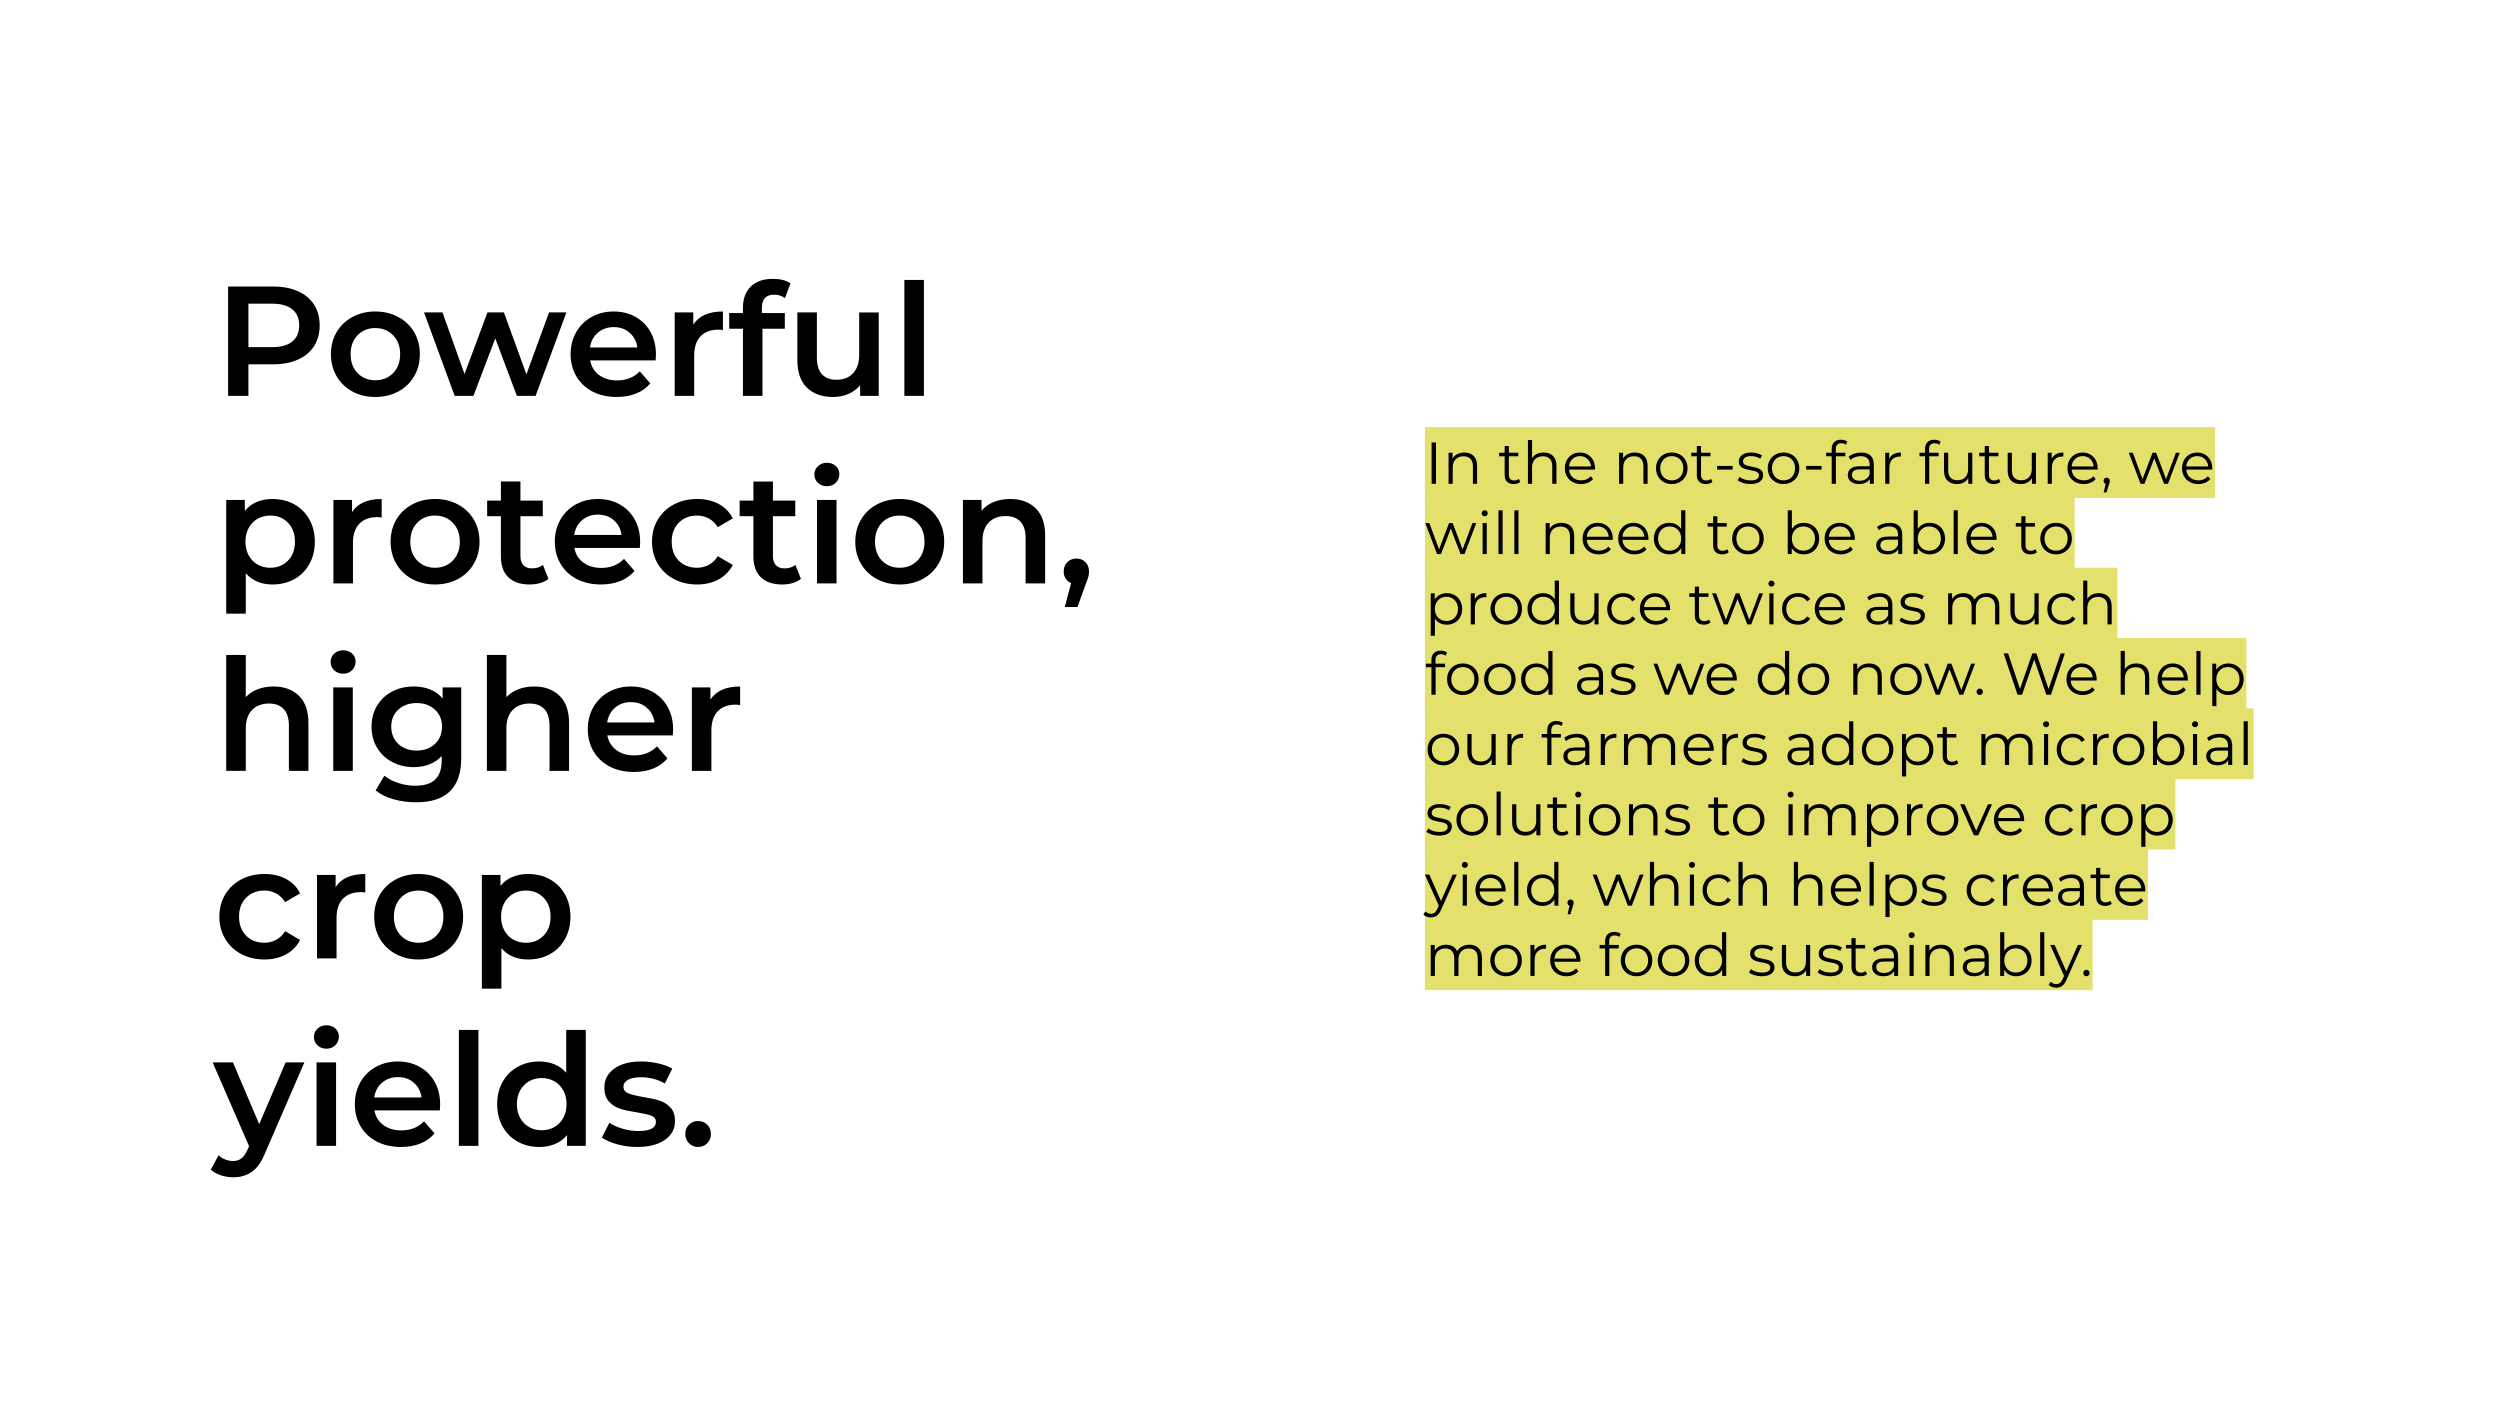 <svg version="1.1" viewBox="0.0 0.0 960.0 540.0" fill="none" stroke="none" stroke-linecap="square" stroke-miterlimit="10" xmlns:xlink="http://www.w3.org/1999/xlink" xmlns="http://www.w3.org/2000/svg"><rect x="0.0" y="0.0" width="960.0" height="540.0" fill="#808080" stroke="none"/><clipPath id="g6c4b3778a9_0_0.0"><path d="m0 0l960.0 0l0 540.0l-960.0 0l0 -540.0z" clip-rule="nonzero"/></clipPath><g clip-path="url(#g6c4b3778a9_0_0.0)"><path fill="#ffffff" d="m0 0l960.0 0l0 540.0l-960.0 0z" fill-rule="evenodd"/><path fill="#000000" fill-opacity="0.0" d="m72.953 85.417l358.835 0l0 369.165l-358.835 0z" fill-rule="evenodd"/><path fill="#000000" d="m104.875 110.017q5.453 0 9.5 1.797q4.062 1.797 6.219 5.156q2.156 3.359 2.156 7.984q0 4.562 -2.156 7.953q-2.156 3.391 -6.219 5.188q-4.047 1.797 -9.5 1.797l-9.484 0l0 12.125l-7.797 0l0 -42.0l17.281 0zm-0.359 23.281q5.094 0 7.734 -2.156q2.641 -2.172 2.641 -6.188q0 -4.016 -2.641 -6.172q-2.641 -2.172 -7.734 -2.172l-9.125 0l0 16.688l9.125 0zm39.59 19.141q-4.859 0 -8.766 -2.094q-3.891 -2.109 -6.078 -5.859q-2.188 -3.75 -2.188 -8.484q0 -4.75 2.188 -8.469q2.188 -3.719 6.078 -5.812q3.906 -2.109 8.766 -2.109q4.922 0 8.828 2.109q3.906 2.094 6.094 5.812q2.188 3.719 2.188 8.469q0 4.734 -2.188 8.484q-2.188 3.75 -6.094 5.859q-3.906 2.094 -8.828 2.094zm0 -6.422q4.141 0 6.844 -2.75q2.703 -2.766 2.703 -7.266q0 -4.5 -2.703 -7.266q-2.703 -2.766 -6.844 -2.766q-4.125 0 -6.797 2.766q-2.672 2.766 -2.672 7.266q0 4.5 2.672 7.266q2.672 2.75 6.797 2.75zm73.394 -26.047l-11.828 32.047l-7.203 0l-8.281 -22.078l-8.391 22.078l-7.203 0l-11.766 -32.047l7.078 0l8.469 23.641l8.812 -23.641l6.312 0l8.641 23.766l8.688 -23.766l6.672 0zm34.381 16.203q0 0.781 -0.125 2.219l-25.141 0q0.656 3.547 3.438 5.625q2.797 2.062 6.938 2.062q5.281 0 8.703 -3.484l4.016 4.625q-2.156 2.578 -5.453 3.906q-3.297 1.312 -7.438 1.312q-5.281 0 -9.312 -2.094q-4.016 -2.109 -6.203 -5.859q-2.188 -3.75 -2.188 -8.484q0 -4.688 2.125 -8.438q2.141 -3.75 5.906 -5.844q3.781 -2.109 8.531 -2.109q4.672 0 8.359 2.078q3.703 2.062 5.766 5.812q2.078 3.75 2.078 8.672zm-16.203 -10.562q-3.609 0 -6.094 2.141q-2.484 2.125 -3.031 5.672l18.188 0q-0.484 -3.484 -2.953 -5.641q-2.453 -2.172 -6.109 -2.172zm30.539 -0.953q3.234 -5.047 11.391 -5.047l0 7.141q-0.953 -0.172 -1.734 -0.172q-4.375 0 -6.844 2.547q-2.453 2.547 -2.453 7.344l0 15.547l-7.5 0l0 -32.047l7.141 0l0 4.688zm31.075 -11.516q-4.734 0 -4.734 5.156l0 1.922l8.812 0l0 6.0l-8.578 0l0 25.797l-7.5 0l0 -25.797l-5.281 0l0 -6.0l5.281 0l0 -2.047q0 -5.156 3.0 -8.125q3.0 -2.969 8.469 -2.969q4.312 0 6.781 1.734l-2.109 5.641q-1.922 -1.312 -4.141 -1.312zm40.14 6.828l0 32.047l-7.141 0l0 -4.078q-1.797 2.156 -4.5 3.328q-2.703 1.172 -5.812 1.172q-6.422 0 -10.109 -3.562q-3.688 -3.578 -3.688 -10.594l0 -18.312l7.5 0l0 17.281q0 4.328 1.938 6.453q1.953 2.125 5.562 2.125q4.016 0 6.375 -2.484q2.375 -2.484 2.375 -7.172l0 -16.203l7.5 0zm9.844 -12.469l7.5 0l0 44.516l-7.5 0l0 -44.516z" fill-rule="nonzero"/><path fill="#000000" d="m104.64 191.611q4.672 0 8.359 2.047q3.688 2.047 5.781 5.766q2.109 3.719 2.109 8.578q0 4.859 -2.109 8.609q-2.094 3.75 -5.781 5.797q-3.688 2.031 -8.359 2.031q-6.484 0 -10.266 -4.328l0 15.547l-7.5 0l0 -43.688l7.141 0l0 4.203q1.859 -2.281 4.578 -3.422q2.734 -1.141 6.047 -1.141zm-0.844 26.406q4.141 0 6.797 -2.75q2.672 -2.766 2.672 -7.266q0 -4.5 -2.672 -7.266q-2.656 -2.766 -6.797 -2.766q-2.703 0 -4.875 1.234q-2.156 1.234 -3.422 3.516q-1.25 2.281 -1.25 5.281q0 3.0 1.25 5.281q1.266 2.281 3.422 3.516q2.172 1.219 4.875 1.219zm31.379 -21.359q3.234 -5.047 11.391 -5.047l0 7.141q-0.953 -0.172 -1.734 -0.172q-4.375 0 -6.844 2.547q-2.453 2.547 -2.453 7.344l0 15.547l-7.5 0l0 -32.047l7.141 0l0 4.688zm31.85 27.781q-4.859 0 -8.766 -2.094q-3.891 -2.109 -6.078 -5.859q-2.188 -3.75 -2.188 -8.484q0 -4.75 2.188 -8.469q2.188 -3.719 6.078 -5.812q3.906 -2.109 8.766 -2.109q4.922 0 8.828 2.109q3.906 2.094 6.094 5.812q2.188 3.719 2.188 8.469q0 4.734 -2.188 8.484q-2.188 3.75 -6.094 5.859q-3.906 2.094 -8.828 2.094zm0 -6.422q4.141 0 6.844 -2.75q2.703 -2.766 2.703 -7.266q0 -4.5 -2.703 -7.266q-2.703 -2.766 -6.844 -2.766q-4.125 0 -6.797 2.766q-2.672 2.766 -2.672 7.266q0 4.5 2.672 7.266q2.672 2.75 6.797 2.75zm43.575 4.266q-1.328 1.078 -3.219 1.625q-1.891 0.531 -3.984 0.531q-5.281 0 -8.172 -2.75q-2.875 -2.766 -2.875 -8.047l0 -15.422l-5.281 0l0 -6.0l5.281 0l0 -7.328l7.5 0l0 7.328l8.578 0l0 6.0l-8.578 0l0 15.234q0 2.344 1.141 3.578q1.141 1.219 3.297 1.219q2.531 0 4.203 -1.312l2.109 5.344zm35.219 -14.109q0 0.781 -0.125 2.219l-25.141 0q0.656 3.547 3.438 5.625q2.797 2.062 6.938 2.062q5.281 0 8.703 -3.484l4.016 4.625q-2.156 2.578 -5.453 3.906q-3.297 1.312 -7.438 1.312q-5.281 0 -9.312 -2.094q-4.016 -2.109 -6.203 -5.859q-2.188 -3.75 -2.188 -8.484q0 -4.688 2.125 -8.438q2.141 -3.75 5.906 -5.844q3.781 -2.109 8.531 -2.109q4.672 0 8.359 2.078q3.703 2.062 5.766 5.812q2.078 3.75 2.078 8.672zm-16.203 -10.562q-3.609 0 -6.094 2.141q-2.484 2.125 -3.031 5.672l18.188 0q-0.484 -3.484 -2.953 -5.641q-2.453 -2.172 -6.109 -2.172zm38.101 26.828q-4.984 0 -8.953 -2.094q-3.953 -2.109 -6.172 -5.859q-2.219 -3.75 -2.219 -8.484q0 -4.75 2.219 -8.469q2.219 -3.719 6.141 -5.812q3.938 -2.109 8.984 -2.109q4.734 0 8.297 1.922q3.578 1.922 5.375 5.531l-5.75 3.359q-1.391 -2.219 -3.469 -3.328q-2.062 -1.125 -4.516 -1.125q-4.203 0 -6.969 2.734q-2.75 2.734 -2.75 7.297q0 4.562 2.719 7.297q2.734 2.719 7.0 2.719q2.453 0 4.516 -1.109q2.078 -1.109 3.469 -3.328l5.75 3.359q-1.859 3.594 -5.438 5.547q-3.562 1.953 -8.234 1.953zm39.842 -2.156q-1.328 1.078 -3.219 1.625q-1.891 0.531 -3.984 0.531q-5.281 0 -8.172 -2.75q-2.875 -2.766 -2.875 -8.047l0 -15.422l-5.281 0l0 -6.0l5.281 0l0 -7.328l7.5 0l0 7.328l8.578 0l0 6.0l-8.578 0l0 15.234q0 2.344 1.141 3.578q1.141 1.219 3.297 1.219q2.531 0 4.203 -1.312l2.109 5.344zm6.174 -30.312l7.5 0l0 32.047l-7.5 0l0 -32.047zm3.781 -5.266q-2.047 0 -3.422 -1.297q-1.375 -1.297 -1.375 -3.203q0 -1.922 1.375 -3.203q1.375 -1.297 3.422 -1.297q2.047 0 3.422 1.234q1.375 1.219 1.375 3.078q0 1.984 -1.359 3.344q-1.344 1.344 -3.438 1.344zm27.949 37.734q-4.859 0 -8.766 -2.094q-3.891 -2.109 -6.078 -5.859q-2.188 -3.75 -2.188 -8.484q0 -4.75 2.188 -8.469q2.188 -3.719 6.078 -5.812q3.906 -2.109 8.766 -2.109q4.922 0 8.828 2.109q3.906 2.094 6.094 5.812q2.188 3.719 2.188 8.469q0 4.734 -2.188 8.484q-2.188 3.75 -6.094 5.859q-3.906 2.094 -8.828 2.094zm0 -6.422q4.141 0 6.844 -2.75q2.703 -2.766 2.703 -7.266q0 -4.5 -2.703 -7.266q-2.703 -2.766 -6.844 -2.766q-4.125 0 -6.797 2.766q-2.672 2.766 -2.672 7.266q0 4.5 2.672 7.266q2.672 2.75 6.797 2.75zm42.481 -26.406q6.062 0 9.719 3.547q3.672 3.547 3.672 10.5l0 18.359l-7.5 0l0 -17.406q0 -4.188 -1.984 -6.312q-1.984 -2.141 -5.641 -2.141q-4.141 0 -6.547 2.5q-2.391 2.484 -2.391 7.156l0 16.203l-7.5 0l0 -32.047l7.141 0l0 4.141q1.859 -2.219 4.672 -3.359q2.828 -1.141 6.359 -1.141zm25.381 22.859q2.109 0 3.484 1.391q1.375 1.375 1.375 3.594q0 0.969 -0.266 2.016q-0.266 1.047 -1.109 3.141l-3.062 8.469l-4.859 0l2.406 -9.188q-1.328 -0.531 -2.078 -1.703q-0.75 -1.172 -0.75 -2.734q0 -2.219 1.375 -3.594q1.391 -1.391 3.484 -1.391z" fill-rule="nonzero"/><path fill="#000000" d="m105.047 263.611q6.062 0 9.719 3.547q3.672 3.547 3.672 10.5l0 18.359l-7.5 0l0 -17.406q0 -4.188 -1.984 -6.312q-1.984 -2.141 -5.641 -2.141q-4.141 0 -6.547 2.5q-2.391 2.484 -2.391 7.156l0 16.203l-7.5 0l0 -44.516l7.5 0l0 16.203q1.859 -1.984 4.578 -3.031q2.734 -1.062 6.094 -1.062zm22.928 0.359l7.5 0l0 32.047l-7.5 0l0 -32.047zm3.781 -5.266q-2.047 0 -3.422 -1.297q-1.375 -1.297 -1.375 -3.203q0 -1.922 1.375 -3.203q1.375 -1.297 3.422 -1.297q2.047 0 3.422 1.234q1.375 1.219 1.375 3.078q0 1.984 -1.359 3.344q-1.344 1.344 -3.438 1.344zm45.356 5.266l0 27.188q0 16.922 -17.281 16.922q-4.625 0 -8.766 -1.172q-4.125 -1.172 -6.828 -3.391l3.359 -5.641q2.094 1.734 5.297 2.781q3.219 1.062 6.516 1.062q5.281 0 7.734 -2.406q2.469 -2.391 2.469 -7.312l0 -1.688q-1.922 2.109 -4.688 3.188q-2.75 1.078 -6.047 1.078q-4.562 0 -8.25 -1.953q-3.688 -1.953 -5.828 -5.484q-2.125 -3.547 -2.125 -8.109q0 -4.562 2.125 -8.062q2.141 -3.516 5.828 -5.438q3.688 -1.922 8.25 -1.922q3.469 0 6.312 1.141q2.859 1.141 4.781 3.484l0 -4.266l7.141 0zm-17.094 24.25q4.25 0 6.984 -2.547q2.734 -2.562 2.734 -6.641q0 -4.016 -2.734 -6.531q-2.734 -2.531 -6.984 -2.531q-4.328 0 -7.062 2.531q-2.719 2.516 -2.719 6.531q0 4.078 2.719 6.641q2.734 2.547 7.062 2.547zm45.109 -24.609q6.062 0 9.719 3.547q3.672 3.547 3.672 10.5l0 18.359l-7.5 0l0 -17.406q0 -4.188 -1.984 -6.312q-1.984 -2.141 -5.641 -2.141q-4.141 0 -6.547 2.5q-2.391 2.484 -2.391 7.156l0 16.203l-7.5 0l0 -44.516l7.5 0l0 16.203q1.859 -1.984 4.578 -3.031q2.734 -1.062 6.094 -1.062zm53.353 16.562q0 0.781 -0.125 2.219l-25.141 0q0.656 3.547 3.438 5.625q2.797 2.062 6.938 2.062q5.281 0 8.703 -3.484l4.016 4.625q-2.156 2.578 -5.453 3.906q-3.297 1.312 -7.438 1.312q-5.281 0 -9.312 -2.094q-4.016 -2.109 -6.203 -5.859q-2.188 -3.75 -2.188 -8.484q0 -4.688 2.125 -8.438q2.141 -3.75 5.906 -5.844q3.781 -2.109 8.531 -2.109q4.672 0 8.359 2.078q3.703 2.062 5.766 5.812q2.078 3.75 2.078 8.672zm-16.203 -10.562q-3.609 0 -6.094 2.141q-2.484 2.125 -3.031 5.672l18.188 0q-0.484 -3.484 -2.953 -5.641q-2.453 -2.172 -6.109 -2.172zm30.539 -0.953q3.234 -5.047 11.391 -5.047l0 7.141q-0.953 -0.172 -1.734 -0.172q-4.375 0 -6.844 2.547q-2.453 2.547 -2.453 7.344l0 15.547l-7.5 0l0 -32.047l7.141 0l0 4.688z" fill-rule="nonzero"/><path fill="#000000" d="m101.578 368.439q-4.984 0 -8.953 -2.094q-3.953 -2.109 -6.172 -5.859q-2.219 -3.75 -2.219 -8.484q0 -4.75 2.219 -8.469q2.219 -3.719 6.141 -5.812q3.938 -2.109 8.984 -2.109q4.734 0 8.297 1.922q3.578 1.922 5.375 5.531l-5.75 3.359q-1.391 -2.219 -3.469 -3.328q-2.062 -1.125 -4.516 -1.125q-4.203 0 -6.969 2.734q-2.75 2.734 -2.75 7.297q0 4.562 2.719 7.297q2.734 2.719 7.0 2.719q2.453 0 4.516 -1.109q2.078 -1.109 3.469 -3.328l5.75 3.359q-1.859 3.594 -5.438 5.547q-3.562 1.953 -8.234 1.953zm27.297 -27.781q3.234 -5.047 11.391 -5.047l0 7.141q-0.953 -0.172 -1.734 -0.172q-4.375 0 -6.844 2.547q-2.453 2.547 -2.453 7.344l0 15.547l-7.5 0l0 -32.047l7.141 0l0 4.688zm31.85 27.781q-4.859 0 -8.766 -2.094q-3.891 -2.109 -6.078 -5.859q-2.188 -3.75 -2.188 -8.484q0 -4.75 2.188 -8.469q2.188 -3.719 6.078 -5.812q3.906 -2.109 8.766 -2.109q4.922 0 8.828 2.109q3.906 2.094 6.094 5.812q2.188 3.719 2.188 8.469q0 4.734 -2.188 8.484q-2.188 3.75 -6.094 5.859q-3.906 2.094 -8.828 2.094zm0 -6.422q4.141 0 6.844 -2.75q2.703 -2.766 2.703 -7.266q0 -4.5 -2.703 -7.266q-2.703 -2.766 -6.844 -2.766q-4.125 0 -6.797 2.766q-2.672 2.766 -2.672 7.266q0 4.5 2.672 7.266q2.672 2.75 6.797 2.75zm42.075 -26.406q4.672 0 8.359 2.047q3.688 2.047 5.781 5.766q2.109 3.719 2.109 8.578q0 4.859 -2.109 8.609q-2.094 3.75 -5.781 5.797q-3.688 2.031 -8.359 2.031q-6.484 0 -10.266 -4.328l0 15.547l-7.5 0l0 -43.688l7.141 0l0 4.203q1.859 -2.281 4.578 -3.422q2.734 -1.141 6.047 -1.141zm-0.844 26.406q4.141 0 6.797 -2.75q2.672 -2.766 2.672 -7.266q0 -4.5 -2.672 -7.266q-2.656 -2.766 -6.797 -2.766q-2.703 0 -4.875 1.234q-2.156 1.234 -3.422 3.516q-1.25 2.281 -1.25 5.281q0 3.0 1.25 5.281q1.266 2.281 3.422 3.516q2.172 1.219 4.875 1.219z" fill-rule="nonzero"/><path fill="#000000" d="m116.875 407.97l-15.0 34.625q-2.109 5.219 -5.109 7.344q-3.0 2.141 -7.25 2.141q-2.406 0 -4.75 -0.781q-2.328 -0.781 -3.828 -2.156l3.0 -5.531q1.078 1.031 2.547 1.625q1.469 0.594 2.969 0.594q1.984 0 3.266 -1.016q1.297 -1.016 2.375 -3.422l0.547 -1.25l-13.984 -32.172l7.797 0l10.078 23.703l10.141 -23.703l7.203 0zm4.68 0l7.5 0l0 32.047l-7.5 0l0 -32.047zm3.781 -5.266q-2.047 0 -3.422 -1.297q-1.375 -1.297 -1.375 -3.203q0 -1.922 1.375 -3.203q1.375 -1.297 3.422 -1.297q2.047 0 3.422 1.234q1.375 1.219 1.375 3.078q0 1.984 -1.359 3.344q-1.344 1.344 -3.438 1.344zm43.684 21.469q0 0.781 -0.125 2.219l-25.141 0q0.656 3.547 3.438 5.625q2.797 2.062 6.938 2.062q5.281 0 8.703 -3.484l4.016 4.625q-2.156 2.578 -5.453 3.906q-3.297 1.312 -7.438 1.312q-5.281 0 -9.312 -2.094q-4.016 -2.109 -6.203 -5.859q-2.188 -3.75 -2.188 -8.484q0 -4.688 2.125 -8.438q2.141 -3.75 5.906 -5.844q3.781 -2.109 8.531 -2.109q4.672 0 8.359 2.078q3.703 2.062 5.766 5.812q2.078 3.75 2.078 8.672zm-16.203 -10.562q-3.609 0 -6.094 2.141q-2.484 2.125 -3.031 5.672l18.188 0q-0.484 -3.484 -2.953 -5.641q-2.453 -2.172 -6.109 -2.172zm23.398 -18.109l7.5 0l0 44.516l-7.5 0l0 -44.516zm48.715 0l0 44.516l-7.203 0l0 -4.141q-1.859 2.281 -4.594 3.422q-2.719 1.141 -6.016 1.141q-4.625 0 -8.312 -2.031q-3.688 -2.047 -5.797 -5.797q-2.094 -3.75 -2.094 -8.609q0 -4.859 2.094 -8.578q2.109 -3.719 5.797 -5.766q3.688 -2.047 8.312 -2.047q3.172 0 5.812 1.094q2.641 1.078 4.5 3.234l0 -16.438l7.5 0zm-16.922 38.516q2.703 0 4.859 -1.219q2.172 -1.234 3.422 -3.516q1.266 -2.281 1.266 -5.281q0 -3.0 -1.266 -5.281q-1.25 -2.281 -3.422 -3.516q-2.156 -1.234 -4.859 -1.234q-2.688 0 -4.859 1.234q-2.156 1.234 -3.422 3.516q-1.25 2.281 -1.25 5.281q0 3.0 1.25 5.281q1.266 2.281 3.422 3.516q2.172 1.219 4.859 1.219zm36.657 6.422q-3.891 0 -7.609 -1.016q-3.719 -1.031 -5.938 -2.594l2.875 -5.688q2.156 1.438 5.188 2.312q3.031 0.859 5.969 0.859q6.719 0 6.719 -3.531q0 -1.688 -1.719 -2.344q-1.703 -0.656 -5.484 -1.266q-3.953 -0.594 -6.453 -1.375q-2.484 -0.781 -4.312 -2.734q-1.828 -1.953 -1.828 -5.422q0 -4.562 3.812 -7.297q3.812 -2.734 10.281 -2.734q3.312 0 6.609 0.75q3.297 0.75 5.391 2.016l-2.875 5.703q-4.078 -2.406 -9.172 -2.406q-3.312 0 -5.016 1.0q-1.703 0.984 -1.703 2.609q0 1.797 1.828 2.547q1.828 0.75 5.672 1.406q3.828 0.594 6.281 1.375q2.469 0.781 4.234 2.641q1.781 1.859 1.781 5.281q0 4.5 -3.906 7.203q-3.891 2.703 -10.625 2.703zm23.4 0q-2.031 0 -3.469 -1.406q-1.438 -1.422 -1.438 -3.578q0 -2.219 1.406 -3.594q1.406 -1.391 3.5 -1.391q2.109 0 3.516 1.391q1.406 1.375 1.406 3.594q0 2.156 -1.438 3.578q-1.438 1.406 -3.484 1.406z" fill-rule="nonzero"/><path fill="#000000" fill-opacity="0.0" d="m538.155 155.008l339.181 0l0 229.984l-339.181 0z" fill-rule="evenodd"/><path fill="#e3e16c" d="m547.155 164.008l303.389 0l0 27.2l-303.389 0l0 -27.2z" fill-rule="nonzero"/><path fill="#000000" fill-opacity="0.0" d="m547.155 163.837l303.389 0l0 27.618l-303.389 0l0 -27.618z" fill-rule="nonzero"/><path fill="#000000" d="m549.733 169.909l1.688 0l0 15.859l-1.688 0l0 -15.859zm12.577 3.859q2.25 0 3.562 1.297q1.328 1.297 1.328 3.797l0 6.906l-1.609 0l0 -6.75q0 -1.859 -0.938 -2.828q-0.922 -0.984 -2.641 -0.984q-1.922 0 -3.047 1.156q-1.125 1.141 -1.125 3.156l0 6.25l-1.594 0l0 -11.922l1.531 0l0 2.203q0.656 -1.094 1.828 -1.688q1.172 -0.594 2.703 -0.594zm21.477 11.281q-0.453 0.406 -1.125 0.625q-0.656 0.203 -1.391 0.203q-1.672 0 -2.578 -0.906q-0.906 -0.906 -0.906 -2.562l0 -7.203l-2.125 0l0 -1.359l2.125 0l0 -2.594l1.609 0l0 2.594l3.625 0l0 1.359l-3.625 0l0 7.125q0 1.062 0.531 1.625q0.531 0.547 1.531 0.547q0.5 0 0.953 -0.156q0.469 -0.156 0.812 -0.453l0.562 1.156zm8.995 -11.281q2.25 0 3.562 1.297q1.328 1.297 1.328 3.797l0 6.906l-1.609 0l0 -6.75q0 -1.859 -0.938 -2.828q-0.922 -0.984 -2.641 -0.984q-1.922 0 -3.047 1.156q-1.125 1.141 -1.125 3.156l0 6.25l-1.594 0l0 -16.812l1.594 0l0 6.984q0.672 -1.047 1.812 -1.609q1.156 -0.562 2.656 -0.562zm19.696 6.547l-9.969 0q0.125 1.844 1.422 3.0q1.297 1.141 3.266 1.141q1.109 0 2.031 -0.391q0.938 -0.406 1.609 -1.172l0.906 1.047q-0.797 0.938 -1.984 1.438q-1.188 0.5 -2.609 0.5q-1.844 0 -3.266 -0.781q-1.406 -0.781 -2.203 -2.156q-0.781 -1.391 -0.781 -3.125q0 -1.75 0.75 -3.125q0.766 -1.391 2.078 -2.156q1.328 -0.766 2.984 -0.766q1.656 0 2.969 0.766q1.312 0.766 2.062 2.141q0.75 1.375 0.75 3.141l-0.016 0.5zm-5.766 -5.172q-1.719 0 -2.891 1.109q-1.156 1.094 -1.312 2.859l8.438 0q-0.156 -1.766 -1.328 -2.859q-1.156 -1.109 -2.906 -1.109zm21.073 -1.375q2.25 0 3.562 1.297q1.328 1.297 1.328 3.797l0 6.906l-1.609 0l0 -6.75q0 -1.859 -0.938 -2.828q-0.922 -0.984 -2.641 -0.984q-1.922 0 -3.047 1.156q-1.125 1.141 -1.125 3.156l0 6.25l-1.594 0l0 -11.922l1.531 0l0 2.203q0.656 -1.094 1.828 -1.688q1.172 -0.594 2.703 -0.594zm14.18 12.109q-1.719 0 -3.109 -0.781q-1.375 -0.781 -2.172 -2.156q-0.781 -1.391 -0.781 -3.125q0 -1.75 0.781 -3.125q0.797 -1.391 2.172 -2.156q1.391 -0.766 3.109 -0.766q1.719 0 3.094 0.766q1.391 0.766 2.172 2.156q0.781 1.375 0.781 3.125q0 1.734 -0.781 3.125q-0.781 1.375 -2.172 2.156q-1.375 0.781 -3.094 0.781zm0 -1.422q1.266 0 2.281 -0.578q1.016 -0.578 1.578 -1.641q0.562 -1.062 0.562 -2.422q0 -1.359 -0.562 -2.422q-0.562 -1.078 -1.578 -1.656q-1.016 -0.578 -2.281 -0.578q-1.266 0 -2.281 0.578q-1.0 0.578 -1.578 1.656q-0.578 1.062 -0.578 2.422q0 1.359 0.578 2.422q0.578 1.062 1.578 1.641q1.016 0.578 2.281 0.578zm15.612 0.594q-0.453 0.406 -1.125 0.625q-0.656 0.203 -1.391 0.203q-1.672 0 -2.578 -0.906q-0.906 -0.906 -0.906 -2.562l0 -7.203l-2.125 0l0 -1.359l2.125 0l0 -2.594l1.609 0l0 2.594l3.625 0l0 1.359l-3.625 0l0 7.125q0 1.062 0.531 1.625q0.531 0.547 1.531 0.547q0.5 0 0.953 -0.156q0.469 -0.156 0.812 -0.453l0.562 1.156zm1.815 -6.125l5.938 0l0 1.406l-5.938 0l0 -1.406zm12.733 6.953q-1.453 0 -2.781 -0.406q-1.312 -0.422 -2.062 -1.062l0.719 -1.266q0.75 0.594 1.875 0.969q1.141 0.359 2.359 0.359q1.641 0 2.422 -0.5q0.781 -0.516 0.781 -1.438q0 -0.656 -0.438 -1.031q-0.422 -0.375 -1.094 -0.562q-0.656 -0.203 -1.734 -0.375q-1.453 -0.281 -2.344 -0.562q-0.875 -0.281 -1.5 -0.953q-0.625 -0.688 -0.625 -1.891q0 -1.5 1.25 -2.438q1.25 -0.953 3.469 -0.953q1.156 0 2.312 0.312q1.156 0.297 1.906 0.797l-0.703 1.281q-1.484 -1.016 -3.516 -1.016q-1.547 0 -2.328 0.547q-0.781 0.547 -0.781 1.422q0 0.688 0.438 1.094q0.453 0.406 1.109 0.594q0.656 0.188 1.812 0.406q1.422 0.266 2.281 0.547q0.859 0.266 1.469 0.922q0.625 0.656 0.625 1.812q0 1.562 -1.312 2.484q-1.297 0.906 -3.609 0.906zm12.751 0q-1.719 0 -3.109 -0.781q-1.375 -0.781 -2.172 -2.156q-0.781 -1.391 -0.781 -3.125q0 -1.75 0.781 -3.125q0.797 -1.391 2.172 -2.156q1.391 -0.766 3.109 -0.766q1.719 0 3.094 0.766q1.391 0.766 2.172 2.156q0.781 1.375 0.781 3.125q0 1.734 -0.781 3.125q-0.781 1.375 -2.172 2.156q-1.375 0.781 -3.094 0.781zm0 -1.422q1.266 0 2.281 -0.578q1.016 -0.578 1.578 -1.641q0.562 -1.062 0.562 -2.422q0 -1.359 -0.562 -2.422q-0.562 -1.078 -1.578 -1.656q-1.016 -0.578 -2.281 -0.578q-1.266 0 -2.281 0.578q-1.0 0.578 -1.578 1.656q-0.578 1.062 -0.578 2.422q0 1.359 0.578 2.422q0.578 1.062 1.578 1.641q1.016 0.578 2.281 0.578zm8.682 -5.531l5.938 0l0 1.406l-5.938 0l0 -1.406zm13.483 -8.719q-1.047 0 -1.578 0.562q-0.531 0.562 -0.531 1.672l0 1.406l3.672 0l0 1.359l-3.625 0l0 10.562l-1.609 0l0 -10.562l-2.125 0l0 -1.359l2.125 0l0 -1.469q0 -1.625 0.938 -2.578q0.938 -0.953 2.656 -0.953q0.688 0 1.312 0.203q0.641 0.188 1.078 0.547l-0.547 1.203q-0.703 -0.594 -1.766 -0.594zm7.673 3.562q2.344 0 3.578 1.172q1.25 1.156 1.25 3.438l0 7.391l-1.531 0l0 -1.859q-0.547 0.938 -1.609 1.453q-1.047 0.516 -2.5 0.516q-1.984 0 -3.172 -0.953q-1.172 -0.953 -1.172 -2.516q0 -1.516 1.094 -2.438q1.094 -0.938 3.5 -0.938l3.781 0l0 -0.719q0 -1.547 -0.859 -2.344q-0.859 -0.812 -2.516 -0.812q-1.125 0 -2.172 0.375q-1.047 0.375 -1.797 1.031l-0.719 -1.203q0.906 -0.766 2.172 -1.172q1.266 -0.422 2.672 -0.422zm-0.562 10.844q1.359 0 2.328 -0.625q0.984 -0.625 1.453 -1.797l0 -1.953l-3.734 0q-3.062 0 -3.062 2.141q0 1.031 0.797 1.641q0.797 0.594 2.219 0.594zm11.305 -8.422q0.562 -1.203 1.688 -1.812q1.125 -0.609 2.781 -0.609l0 1.562l-0.391 -0.031q-1.875 0 -2.953 1.156q-1.062 1.156 -1.062 3.234l0 6.078l-1.594 0l0 -11.922l1.531 0l0 2.344zm17.427 -5.984q-1.047 0 -1.578 0.562q-0.531 0.562 -0.531 1.672l0 1.406l3.672 0l0 1.359l-3.625 0l0 10.562l-1.609 0l0 -10.562l-2.125 0l0 -1.359l2.125 0l0 -1.469q0 -1.625 0.938 -2.578q0.938 -0.953 2.656 -0.953q0.688 0 1.312 0.203q0.641 0.188 1.078 0.547l-0.547 1.203q-0.703 -0.594 -1.766 -0.594zm14.477 3.641l0 11.922l-1.547 0l0 -2.172q-0.625 1.078 -1.734 1.688q-1.109 0.594 -2.547 0.594q-2.328 0 -3.688 -1.297q-1.344 -1.297 -1.344 -3.812l0 -6.922l1.609 0l0 6.75q0 1.891 0.922 2.859q0.938 0.969 2.656 0.969q1.891 0 2.969 -1.141q1.094 -1.141 1.094 -3.172l0 -6.266l1.609 0zm10.779 11.203q-0.453 0.406 -1.125 0.625q-0.656 0.203 -1.391 0.203q-1.672 0 -2.578 -0.906q-0.906 -0.906 -0.906 -2.562l0 -7.203l-2.125 0l0 -1.359l2.125 0l0 -2.594l1.609 0l0 2.594l3.625 0l0 1.359l-3.625 0l0 7.125q0 1.062 0.531 1.625q0.531 0.547 1.531 0.547q0.5 0 0.953 -0.156q0.469 -0.156 0.812 -0.453l0.562 1.156zm13.667 -11.203l0 11.922l-1.547 0l0 -2.172q-0.625 1.078 -1.734 1.688q-1.109 0.594 -2.547 0.594q-2.328 0 -3.688 -1.297q-1.344 -1.297 -1.344 -3.812l0 -6.922l1.609 0l0 6.75q0 1.891 0.922 2.859q0.938 0.969 2.656 0.969q1.891 0 2.969 -1.141q1.094 -1.141 1.094 -3.172l0 -6.266l1.609 0zm6.044 2.344q0.562 -1.203 1.688 -1.812q1.125 -0.609 2.781 -0.609l0 1.562l-0.391 -0.031q-1.875 0 -2.953 1.156q-1.062 1.156 -1.062 3.234l0 6.078l-1.594 0l0 -11.922l1.531 0l0 2.344zm17.634 4.125l-9.969 0q0.125 1.844 1.422 3.0q1.297 1.141 3.266 1.141q1.109 0 2.031 -0.391q0.938 -0.406 1.609 -1.172l0.906 1.047q-0.797 0.938 -1.984 1.438q-1.188 0.5 -2.609 0.5q-1.844 0 -3.266 -0.781q-1.406 -0.781 -2.203 -2.156q-0.781 -1.391 -0.781 -3.125q0 -1.75 0.75 -3.125q0.766 -1.391 2.078 -2.156q1.328 -0.766 2.984 -0.766q1.656 0 2.969 0.766q1.312 0.766 2.062 2.141q0.75 1.375 0.75 3.141l-0.016 0.5zm-5.766 -5.172q-1.719 0 -2.891 1.109q-1.156 1.094 -1.312 2.859l8.438 0q-0.156 -1.766 -1.328 -2.859q-1.156 -1.109 -2.906 -1.109zm9.247 8.266q0.516 0 0.859 0.359q0.344 0.344 0.344 0.875q0 0.266 -0.078 0.594q-0.078 0.312 -0.234 0.719l-0.953 3.125l-1.094 0l0.766 -3.297q-0.359 -0.109 -0.594 -0.406q-0.219 -0.312 -0.219 -0.734q0 -0.531 0.344 -0.875q0.344 -0.359 0.859 -0.359zm28.052 -9.562l-4.516 11.922l-1.516 0l-3.75 -9.766l-3.766 9.766l-1.516 0l-4.484 -11.922l1.531 0l3.734 10.125l3.828 -10.125l1.391 0l3.812 10.125l3.781 -10.125l1.469 0zm12.465 6.469l-9.969 0q0.125 1.844 1.422 3.0q1.297 1.141 3.266 1.141q1.109 0 2.031 -0.391q0.938 -0.406 1.609 -1.172l0.906 1.047q-0.797 0.938 -1.984 1.438q-1.188 0.5 -2.609 0.5q-1.844 0 -3.266 -0.781q-1.406 -0.781 -2.203 -2.156q-0.781 -1.391 -0.781 -3.125q0 -1.75 0.75 -3.125q0.766 -1.391 2.078 -2.156q1.328 -0.766 2.984 -0.766q1.656 0 2.969 0.766q1.312 0.766 2.062 2.141q0.75 1.375 0.75 3.141l-0.016 0.5zm-5.766 -5.172q-1.719 0 -2.891 1.109q-1.156 1.094 -1.312 2.859l8.438 0q-0.156 -1.766 -1.328 -2.859q-1.156 -1.109 -2.906 -1.109z" fill-rule="nonzero"/><path fill="#000000" fill-opacity="0.0" d="m850.544 163.837l5.936 0l0 27.618l-5.936 0l0 -27.618z" fill-rule="nonzero"/><path fill="#e3e16c" d="m547.155 191.008l249.49 0l0 27.2l-249.49 0l0 -27.2z" fill-rule="nonzero"/><path fill="#000000" fill-opacity="0.0" d="m547.155 190.837l249.49 0l0 27.618l-249.49 0l0 -27.618z" fill-rule="nonzero"/><path fill="#000000" d="m566.889 200.846l-4.516 11.922l-1.516 0l-3.75 -9.766l-3.766 9.766l-1.516 0l-4.484 -11.922l1.531 0l3.734 10.125l3.828 -10.125l1.391 0l3.812 10.125l3.781 -10.125l1.469 0zm2.43 0l1.594 0l0 11.922l-1.594 0l0 -11.922zm0.812 -2.594q-0.5 0 -0.844 -0.344q-0.328 -0.344 -0.328 -0.812q0 -0.453 0.328 -0.797q0.344 -0.344 0.844 -0.344q0.5 0 0.828 0.328q0.344 0.328 0.344 0.781q0 0.5 -0.344 0.844q-0.328 0.344 -0.828 0.344zm5.282 -2.297l1.594 0l0 16.812l-1.594 0l0 -16.812zm6.094 0l1.594 0l0 16.812l-1.594 0l0 -16.812zm18.093 4.812q2.25 0 3.562 1.297q1.328 1.297 1.328 3.797l0 6.906l-1.609 0l0 -6.75q0 -1.859 -0.938 -2.828q-0.922 -0.984 -2.641 -0.984q-1.922 0 -3.047 1.156q-1.125 1.141 -1.125 3.156l0 6.25l-1.594 0l0 -11.922l1.531 0l0 2.203q0.656 -1.094 1.828 -1.688q1.172 -0.594 2.703 -0.594zm19.696 6.547l-9.969 0q0.125 1.844 1.422 3.0q1.297 1.141 3.266 1.141q1.109 0 2.031 -0.391q0.938 -0.406 1.609 -1.172l0.906 1.047q-0.797 0.938 -1.984 1.438q-1.188 0.5 -2.609 0.5q-1.844 0 -3.266 -0.781q-1.406 -0.781 -2.203 -2.156q-0.781 -1.391 -0.781 -3.125q0 -1.75 0.75 -3.125q0.766 -1.391 2.078 -2.156q1.328 -0.766 2.984 -0.766q1.656 0 2.969 0.766q1.312 0.766 2.062 2.141q0.75 1.375 0.75 3.141l-0.016 0.5zm-5.766 -5.172q-1.719 0 -2.891 1.109q-1.156 1.094 -1.312 2.859l8.438 0q-0.156 -1.766 -1.328 -2.859q-1.156 -1.109 -2.906 -1.109zm19.45 5.172l-9.969 0q0.125 1.844 1.422 3.0q1.297 1.141 3.266 1.141q1.109 0 2.031 -0.391q0.938 -0.406 1.609 -1.172l0.906 1.047q-0.797 0.938 -1.984 1.438q-1.188 0.5 -2.609 0.5q-1.844 0 -3.266 -0.781q-1.406 -0.781 -2.203 -2.156q-0.781 -1.391 -0.781 -3.125q0 -1.75 0.75 -3.125q0.766 -1.391 2.078 -2.156q1.328 -0.766 2.984 -0.766q1.656 0 2.969 0.766q1.312 0.766 2.062 2.141q0.75 1.375 0.75 3.141l-0.016 0.5zm-5.766 -5.172q-1.719 0 -2.891 1.109q-1.156 1.094 -1.312 2.859l8.438 0q-0.156 -1.766 -1.328 -2.859q-1.156 -1.109 -2.906 -1.109zm19.95 -6.188l0 16.812l-1.547 0l0 -2.359q-0.719 1.203 -1.922 1.844q-1.188 0.625 -2.672 0.625q-1.688 0 -3.047 -0.766q-1.359 -0.766 -2.125 -2.141q-0.766 -1.391 -0.766 -3.156q0 -1.766 0.766 -3.141q0.766 -1.391 2.125 -2.141q1.359 -0.766 3.047 -0.766q1.438 0 2.609 0.594q1.172 0.594 1.922 1.75l0 -7.156l1.609 0zm-6.016 15.5q1.25 0 2.25 -0.578q1.016 -0.578 1.594 -1.641q0.578 -1.062 0.578 -2.422q0 -1.359 -0.578 -2.422q-0.578 -1.078 -1.594 -1.656q-1.0 -0.578 -2.25 -0.578q-1.266 0 -2.281 0.578q-1.0 0.578 -1.578 1.656q-0.578 1.062 -0.578 2.422q0 1.359 0.578 2.422q0.578 1.062 1.578 1.641q1.016 0.578 2.281 0.578zm22.703 0.594q-0.453 0.406 -1.125 0.625q-0.656 0.203 -1.391 0.203q-1.672 0 -2.578 -0.906q-0.906 -0.906 -0.906 -2.562l0 -7.203l-2.125 0l0 -1.359l2.125 0l0 -2.594l1.609 0l0 2.594l3.625 0l0 1.359l-3.625 0l0 7.125q0 1.062 0.531 1.625q0.531 0.547 1.531 0.547q0.5 0 0.953 -0.156q0.469 -0.156 0.812 -0.453l0.562 1.156zm7.362 0.828q-1.719 0 -3.109 -0.781q-1.375 -0.781 -2.172 -2.156q-0.781 -1.391 -0.781 -3.125q0 -1.75 0.781 -3.125q0.797 -1.391 2.172 -2.156q1.391 -0.766 3.109 -0.766q1.719 0 3.094 0.766q1.391 0.766 2.172 2.156q0.781 1.375 0.781 3.125q0 1.734 -0.781 3.125q-0.781 1.375 -2.172 2.156q-1.375 0.781 -3.094 0.781zm0 -1.422q1.266 0 2.281 -0.578q1.016 -0.578 1.578 -1.641q0.562 -1.062 0.562 -2.422q0 -1.359 -0.562 -2.422q-0.562 -1.078 -1.578 -1.656q-1.016 -0.578 -2.281 -0.578q-1.266 0 -2.281 0.578q-1.0 0.578 -1.578 1.656q-0.578 1.062 -0.578 2.422q0 1.359 0.578 2.422q0.578 1.062 1.578 1.641q1.016 0.578 2.281 0.578zm21.407 -10.688q1.688 0 3.047 0.766q1.359 0.75 2.125 2.141q0.766 1.375 0.766 3.141q0 1.766 -0.766 3.156q-0.766 1.375 -2.125 2.141q-1.359 0.766 -3.047 0.766q-1.484 0 -2.672 -0.625q-1.188 -0.641 -1.922 -1.844l0 2.359l-1.531 0l0 -16.812l1.594 0l0 7.156q0.75 -1.156 1.922 -1.75q1.172 -0.594 2.609 -0.594zm-0.109 10.688q1.25 0 2.266 -0.578q1.016 -0.578 1.594 -1.641q0.578 -1.062 0.578 -2.422q0 -1.359 -0.578 -2.422q-0.578 -1.078 -1.594 -1.656q-1.016 -0.578 -2.266 -0.578q-1.266 0 -2.281 0.578q-1.0 0.578 -1.578 1.656q-0.578 1.062 -0.578 2.422q0 1.359 0.578 2.422q0.578 1.062 1.578 1.641q1.016 0.578 2.281 0.578zm19.72 -4.141l-9.969 0q0.125 1.844 1.422 3.0q1.297 1.141 3.266 1.141q1.109 0 2.031 -0.391q0.938 -0.406 1.609 -1.172l0.906 1.047q-0.797 0.938 -1.984 1.438q-1.188 0.5 -2.609 0.5q-1.844 0 -3.266 -0.781q-1.406 -0.781 -2.203 -2.156q-0.781 -1.391 -0.781 -3.125q0 -1.75 0.75 -3.125q0.766 -1.391 2.078 -2.156q1.328 -0.766 2.984 -0.766q1.656 0 2.969 0.766q1.312 0.766 2.062 2.141q0.75 1.375 0.75 3.141l-0.016 0.5zm-5.766 -5.172q-1.719 0 -2.891 1.109q-1.156 1.094 -1.312 2.859l8.438 0q-0.156 -1.766 -1.328 -2.859q-1.156 -1.109 -2.906 -1.109zm19.167 -1.375q2.344 0 3.578 1.172q1.25 1.156 1.25 3.438l0 7.391l-1.531 0l0 -1.859q-0.547 0.938 -1.609 1.453q-1.047 0.516 -2.5 0.516q-1.984 0 -3.172 -0.953q-1.172 -0.953 -1.172 -2.516q0 -1.516 1.094 -2.438q1.094 -0.938 3.5 -0.938l3.781 0l0 -0.719q0 -1.547 -0.859 -2.344q-0.859 -0.812 -2.516 -0.812q-1.125 0 -2.172 0.375q-1.047 0.375 -1.797 1.031l-0.719 -1.203q0.906 -0.766 2.172 -1.172q1.266 -0.422 2.672 -0.422zm-0.562 10.844q1.359 0 2.328 -0.625q0.984 -0.625 1.453 -1.797l0 -1.953l-3.734 0q-3.062 0 -3.062 2.141q0 1.031 0.797 1.641q0.797 0.594 2.219 0.594zm15.898 -10.844q1.688 0 3.047 0.766q1.359 0.75 2.125 2.141q0.766 1.375 0.766 3.141q0 1.766 -0.766 3.156q-0.766 1.375 -2.125 2.141q-1.359 0.766 -3.047 0.766q-1.484 0 -2.672 -0.625q-1.188 -0.641 -1.922 -1.844l0 2.359l-1.531 0l0 -16.812l1.594 0l0 7.156q0.75 -1.156 1.922 -1.75q1.172 -0.594 2.609 -0.594zm-0.109 10.688q1.25 0 2.266 -0.578q1.016 -0.578 1.594 -1.641q0.578 -1.062 0.578 -2.422q0 -1.359 -0.578 -2.422q-0.578 -1.078 -1.594 -1.656q-1.016 -0.578 -2.266 -0.578q-1.266 0 -2.281 0.578q-1.0 0.578 -1.578 1.656q-0.578 1.062 -0.578 2.422q0 1.359 0.578 2.422q0.578 1.062 1.578 1.641q1.016 0.578 2.281 0.578zm9.345 -15.5l1.594 0l0 16.812l-1.594 0l0 -16.812zm16.47 11.359l-9.969 0q0.125 1.844 1.422 3.0q1.297 1.141 3.266 1.141q1.109 0 2.031 -0.391q0.938 -0.406 1.609 -1.172l0.906 1.047q-0.797 0.938 -1.984 1.438q-1.188 0.5 -2.609 0.5q-1.844 0 -3.266 -0.781q-1.406 -0.781 -2.203 -2.156q-0.781 -1.391 -0.781 -3.125q0 -1.75 0.75 -3.125q0.766 -1.391 2.078 -2.156q1.328 -0.766 2.984 -0.766q1.656 0 2.969 0.766q1.312 0.766 2.062 2.141q0.75 1.375 0.75 3.141l-0.016 0.5zm-5.766 -5.172q-1.719 0 -2.891 1.109q-1.156 1.094 -1.312 2.859l8.438 0q-0.156 -1.766 -1.328 -2.859q-1.156 -1.109 -2.906 -1.109zm21.276 9.906q-0.453 0.406 -1.125 0.625q-0.656 0.203 -1.391 0.203q-1.672 0 -2.578 -0.906q-0.906 -0.906 -0.906 -2.562l0 -7.203l-2.125 0l0 -1.359l2.125 0l0 -2.594l1.609 0l0 2.594l3.625 0l0 1.359l-3.625 0l0 7.125q0 1.062 0.531 1.625q0.531 0.547 1.531 0.547q0.5 0 0.953 -0.156q0.469 -0.156 0.812 -0.453l0.562 1.156zm7.362 0.828q-1.719 0 -3.109 -0.781q-1.375 -0.781 -2.172 -2.156q-0.781 -1.391 -0.781 -3.125q0 -1.75 0.781 -3.125q0.797 -1.391 2.172 -2.156q1.391 -0.766 3.109 -0.766q1.719 0 3.094 0.766q1.391 0.766 2.172 2.156q0.781 1.375 0.781 3.125q0 1.734 -0.781 3.125q-0.781 1.375 -2.172 2.156q-1.375 0.781 -3.094 0.781zm0 -1.422q1.266 0 2.281 -0.578q1.016 -0.578 1.578 -1.641q0.562 -1.062 0.562 -2.422q0 -1.359 -0.562 -2.422q-0.562 -1.078 -1.578 -1.656q-1.016 -0.578 -2.281 -0.578q-1.266 0 -2.281 0.578q-1.0 0.578 -1.578 1.656q-0.578 1.062 -0.578 2.422q0 1.359 0.578 2.422q0.578 1.062 1.578 1.641q1.016 0.578 2.281 0.578z" fill-rule="nonzero"/><path fill="#000000" fill-opacity="0.0" d="m796.645 190.837l5.936 0l0 27.618l-5.936 0l0 -27.618z" fill-rule="nonzero"/><path fill="#e3e16c" d="m547.155 218.008l265.87 0l0 27.2l-265.87 0l0 -27.2z" fill-rule="nonzero"/><path fill="#000000" fill-opacity="0.0" d="m547.155 217.837l265.87 0l0 27.618l-265.87 0l0 -27.618z" fill-rule="nonzero"/><path fill="#000000" d="m555.53 227.768q1.688 0 3.047 0.766q1.359 0.75 2.125 2.141q0.766 1.375 0.766 3.141q0 1.781 -0.766 3.172q-0.766 1.375 -2.125 2.141q-1.344 0.75 -3.047 0.75q-1.438 0 -2.609 -0.594q-1.172 -0.609 -1.922 -1.766l0 6.641l-1.594 0l0 -16.312l1.531 0l0 2.359q0.734 -1.172 1.922 -1.797q1.188 -0.641 2.672 -0.641zm-0.109 10.688q1.25 0 2.266 -0.578q1.016 -0.578 1.594 -1.641q0.578 -1.062 0.578 -2.422q0 -1.359 -0.578 -2.406q-0.578 -1.062 -1.594 -1.656q-1.016 -0.594 -2.266 -0.594q-1.266 0 -2.281 0.594q-1.0 0.594 -1.578 1.656q-0.578 1.047 -0.578 2.406q0 1.359 0.578 2.422q0.578 1.062 1.578 1.641q1.016 0.578 2.281 0.578zm10.877 -8.266q0.562 -1.203 1.688 -1.812q1.125 -0.609 2.781 -0.609l0 1.562l-0.391 -0.031q-1.875 0 -2.953 1.156q-1.062 1.156 -1.062 3.234l0 6.078l-1.594 0l0 -11.922l1.531 0l0 2.344zm12.119 9.688q-1.719 0 -3.109 -0.781q-1.375 -0.781 -2.172 -2.156q-0.781 -1.391 -0.781 -3.125q0 -1.75 0.781 -3.125q0.797 -1.391 2.172 -2.156q1.391 -0.766 3.109 -0.766q1.719 0 3.094 0.766q1.391 0.766 2.172 2.156q0.781 1.375 0.781 3.125q0 1.734 -0.781 3.125q-0.781 1.375 -2.172 2.156q-1.375 0.781 -3.094 0.781zm0 -1.422q1.266 0 2.281 -0.578q1.016 -0.578 1.578 -1.641q0.562 -1.062 0.562 -2.422q0 -1.359 -0.562 -2.422q-0.562 -1.078 -1.578 -1.656q-1.016 -0.578 -2.281 -0.578q-1.266 0 -2.281 0.578q-1.0 0.578 -1.578 1.656q-0.578 1.062 -0.578 2.422q0 1.359 0.578 2.422q0.578 1.062 1.578 1.641q1.016 0.578 2.281 0.578zm20.221 -15.5l0 16.812l-1.547 0l0 -2.359q-0.719 1.203 -1.922 1.844q-1.188 0.625 -2.672 0.625q-1.688 0 -3.047 -0.766q-1.359 -0.766 -2.125 -2.141q-0.766 -1.391 -0.766 -3.156q0 -1.766 0.766 -3.141q0.766 -1.391 2.125 -2.141q1.359 -0.766 3.047 -0.766q1.438 0 2.609 0.594q1.172 0.594 1.922 1.75l0 -7.156l1.609 0zm-6.016 15.5q1.25 0 2.25 -0.578q1.016 -0.578 1.594 -1.641q0.578 -1.062 0.578 -2.422q0 -1.359 -0.578 -2.422q-0.578 -1.078 -1.594 -1.656q-1.0 -0.578 -2.25 -0.578q-1.266 0 -2.281 0.578q-1.0 0.578 -1.578 1.656q-0.578 1.062 -0.578 2.422q0 1.359 0.578 2.422q0.578 1.062 1.578 1.641q1.016 0.578 2.281 0.578zm21.236 -10.609l0 11.922l-1.547 0l0 -2.172q-0.625 1.078 -1.734 1.688q-1.109 0.594 -2.547 0.594q-2.328 0 -3.688 -1.297q-1.344 -1.297 -1.344 -3.812l0 -6.922l1.609 0l0 6.75q0 1.891 0.922 2.859q0.938 0.969 2.656 0.969q1.891 0 2.969 -1.141q1.094 -1.141 1.094 -3.172l0 -6.266l1.609 0zm9.451 12.031q-1.766 0 -3.172 -0.766q-1.391 -0.766 -2.188 -2.156q-0.781 -1.406 -0.781 -3.141q0 -1.75 0.781 -3.125q0.797 -1.391 2.188 -2.156q1.406 -0.766 3.172 -0.766q1.531 0 2.734 0.594q1.219 0.594 1.922 1.75l-1.203 0.828q-0.578 -0.891 -1.484 -1.328q-0.906 -0.453 -1.969 -0.453q-1.297 0 -2.328 0.578q-1.031 0.578 -1.609 1.656q-0.578 1.062 -0.578 2.422q0 1.375 0.578 2.438q0.578 1.047 1.609 1.625q1.031 0.578 2.328 0.578q1.062 0 1.969 -0.422q0.906 -0.438 1.484 -1.328l1.203 0.812q-0.703 1.156 -1.922 1.766q-1.219 0.594 -2.734 0.594zm17.989 -5.562l-9.969 0q0.125 1.844 1.422 3.0q1.297 1.141 3.266 1.141q1.109 0 2.031 -0.391q0.938 -0.406 1.609 -1.172l0.906 1.047q-0.797 0.938 -1.984 1.438q-1.188 0.5 -2.609 0.5q-1.844 0 -3.266 -0.781q-1.406 -0.781 -2.203 -2.156q-0.781 -1.391 -0.781 -3.125q0 -1.75 0.75 -3.125q0.766 -1.391 2.078 -2.156q1.328 -0.766 2.984 -0.766q1.656 0 2.969 0.766q1.312 0.766 2.062 2.141q0.75 1.375 0.75 3.141l-0.016 0.5zm-5.766 -5.172q-1.719 0 -2.891 1.109q-1.156 1.094 -1.312 2.859l8.438 0q-0.156 -1.766 -1.328 -2.859q-1.156 -1.109 -2.906 -1.109zm21.277 9.906q-0.453 0.406 -1.125 0.625q-0.656 0.203 -1.391 0.203q-1.672 0 -2.578 -0.906q-0.906 -0.906 -0.906 -2.562l0 -7.203l-2.125 0l0 -1.359l2.125 0l0 -2.594l1.609 0l0 2.594l3.625 0l0 1.359l-3.625 0l0 7.125q0 1.062 0.531 1.625q0.531 0.547 1.531 0.547q0.5 0 0.953 -0.156q0.469 -0.156 0.812 -0.453l0.562 1.156zm20.19 -11.203l-4.516 11.922l-1.516 0l-3.75 -9.766l-3.766 9.766l-1.516 0l-4.484 -11.922l1.531 0l3.734 10.125l3.828 -10.125l1.391 0l3.812 10.125l3.781 -10.125l1.469 0zm2.43 0l1.594 0l0 11.922l-1.594 0l0 -11.922zm0.812 -2.594q-0.5 0 -0.844 -0.344q-0.328 -0.344 -0.328 -0.812q0 -0.453 0.328 -0.797q0.344 -0.344 0.844 -0.344q0.5 0 0.828 0.328q0.344 0.328 0.344 0.781q0 0.5 -0.344 0.844q-0.328 0.344 -0.828 0.344zm10.22 14.625q-1.766 0 -3.172 -0.766q-1.391 -0.766 -2.188 -2.156q-0.781 -1.406 -0.781 -3.141q0 -1.75 0.781 -3.125q0.797 -1.391 2.188 -2.156q1.406 -0.766 3.172 -0.766q1.531 0 2.734 0.594q1.219 0.594 1.922 1.75l-1.203 0.828q-0.578 -0.891 -1.484 -1.328q-0.906 -0.453 -1.969 -0.453q-1.297 0 -2.328 0.578q-1.031 0.578 -1.609 1.656q-0.578 1.062 -0.578 2.422q0 1.375 0.578 2.438q0.578 1.047 1.609 1.625q1.031 0.578 2.328 0.578q1.062 0 1.969 -0.422q0.906 -0.438 1.484 -1.328l1.203 0.812q-0.703 1.156 -1.922 1.766q-1.219 0.594 -2.734 0.594zm17.989 -5.562l-9.969 0q0.125 1.844 1.422 3.0q1.297 1.141 3.266 1.141q1.109 0 2.031 -0.391q0.938 -0.406 1.609 -1.172l0.906 1.047q-0.797 0.938 -1.984 1.438q-1.188 0.5 -2.609 0.5q-1.844 0 -3.266 -0.781q-1.406 -0.781 -2.203 -2.156q-0.781 -1.391 -0.781 -3.125q0 -1.75 0.75 -3.125q0.766 -1.391 2.078 -2.156q1.328 -0.766 2.984 -0.766q1.656 0 2.969 0.766q1.312 0.766 2.062 2.141q0.75 1.375 0.75 3.141l-0.016 0.5zm-5.766 -5.172q-1.719 0 -2.891 1.109q-1.156 1.094 -1.312 2.859l8.438 0q-0.156 -1.766 -1.328 -2.859q-1.156 -1.109 -2.906 -1.109zm19.167 -1.375q2.344 0 3.578 1.172q1.25 1.156 1.25 3.438l0 7.391l-1.531 0l0 -1.859q-0.547 0.938 -1.609 1.453q-1.047 0.516 -2.5 0.516q-1.984 0 -3.172 -0.953q-1.172 -0.953 -1.172 -2.516q0 -1.516 1.094 -2.438q1.094 -0.938 3.5 -0.938l3.781 0l0 -0.719q0 -1.547 -0.859 -2.344q-0.859 -0.812 -2.516 -0.812q-1.125 0 -2.172 0.375q-1.047 0.375 -1.797 1.031l-0.719 -1.203q0.906 -0.766 2.172 -1.172q1.266 -0.422 2.672 -0.422zm-0.562 10.844q1.359 0 2.328 -0.625q0.984 -0.625 1.453 -1.797l0 -1.953l-3.734 0q-3.062 0 -3.062 2.141q0 1.031 0.797 1.641q0.797 0.594 2.219 0.594zm12.961 1.266q-1.453 0 -2.781 -0.406q-1.312 -0.422 -2.062 -1.062l0.719 -1.266q0.75 0.594 1.875 0.969q1.141 0.359 2.359 0.359q1.641 0 2.422 -0.5q0.781 -0.516 0.781 -1.438q0 -0.656 -0.438 -1.031q-0.422 -0.375 -1.094 -0.562q-0.656 -0.203 -1.734 -0.375q-1.453 -0.281 -2.344 -0.562q-0.875 -0.281 -1.5 -0.953q-0.625 -0.688 -0.625 -1.891q0 -1.5 1.25 -2.438q1.25 -0.953 3.469 -0.953q1.156 0 2.312 0.312q1.156 0.297 1.906 0.797l-0.703 1.281q-1.484 -1.016 -3.516 -1.016q-1.547 0 -2.328 0.547q-0.781 0.547 -0.781 1.422q0 0.688 0.438 1.094q0.453 0.406 1.109 0.594q0.656 0.188 1.812 0.406q1.422 0.266 2.281 0.547q0.859 0.266 1.469 0.922q0.625 0.656 0.625 1.812q0 1.562 -1.312 2.484q-1.297 0.906 -3.609 0.906zm28.687 -12.109q2.234 0 3.516 1.297q1.281 1.281 1.281 3.797l0 6.906l-1.609 0l0 -6.75q0 -1.859 -0.891 -2.828q-0.891 -0.984 -2.531 -0.984q-1.859 0 -2.922 1.156q-1.062 1.141 -1.062 3.156l0 6.25l-1.609 0l0 -6.75q0 -1.859 -0.891 -2.828q-0.891 -0.984 -2.547 -0.984q-1.844 0 -2.922 1.156q-1.078 1.141 -1.078 3.156l0 6.25l-1.594 0l0 -11.922l1.531 0l0 2.188q0.641 -1.094 1.766 -1.672q1.141 -0.594 2.609 -0.594q1.5 0 2.594 0.641q1.094 0.625 1.641 1.859q0.656 -1.172 1.891 -1.828q1.234 -0.672 2.828 -0.672zm19.913 0.078l0 11.922l-1.547 0l0 -2.172q-0.625 1.078 -1.734 1.688q-1.109 0.594 -2.547 0.594q-2.328 0 -3.688 -1.297q-1.344 -1.297 -1.344 -3.812l0 -6.922l1.609 0l0 6.75q0 1.891 0.922 2.859q0.938 0.969 2.656 0.969q1.891 0 2.969 -1.141q1.094 -1.141 1.094 -3.172l0 -6.266l1.609 0zm9.451 12.031q-1.766 0 -3.172 -0.766q-1.391 -0.766 -2.188 -2.156q-0.781 -1.406 -0.781 -3.141q0 -1.75 0.781 -3.125q0.797 -1.391 2.188 -2.156q1.406 -0.766 3.172 -0.766q1.531 0 2.734 0.594q1.219 0.594 1.922 1.75l-1.203 0.828q-0.578 -0.891 -1.484 -1.328q-0.906 -0.453 -1.969 -0.453q-1.297 0 -2.328 0.578q-1.031 0.578 -1.609 1.656q-0.578 1.062 -0.578 2.422q0 1.375 0.578 2.438q0.578 1.047 1.609 1.625q1.031 0.578 2.328 0.578q1.062 0 1.969 -0.422q0.906 -0.438 1.484 -1.328l1.203 0.812q-0.703 1.156 -1.922 1.766q-1.219 0.594 -2.734 0.594zm13.699 -12.109q2.25 0 3.562 1.297q1.328 1.297 1.328 3.797l0 6.906l-1.609 0l0 -6.75q0 -1.859 -0.938 -2.828q-0.922 -0.984 -2.641 -0.984q-1.922 0 -3.047 1.156q-1.125 1.141 -1.125 3.156l0 6.25l-1.594 0l0 -16.812l1.594 0l0 6.984q0.672 -1.047 1.812 -1.609q1.156 -0.562 2.656 -0.562z" fill-rule="nonzero"/><path fill="#000000" fill-opacity="0.0" d="m813.025 217.837l5.936 0l0 27.618l-5.936 0l0 -27.618z" fill-rule="nonzero"/><path fill="#e3e16c" d="m547.155 245.008l315.464 0l0 27.2l-315.464 0l0 -27.2z" fill-rule="nonzero"/><path fill="#000000" fill-opacity="0.0" d="m547.155 244.837l315.464 0l0 27.618l-315.464 0l0 -27.618z" fill-rule="nonzero"/><path fill="#000000" d="m553.342 251.205q-1.047 0 -1.578 0.562q-0.531 0.562 -0.531 1.672l0 1.406l3.672 0l0 1.359l-3.625 0l0 10.562l-1.609 0l0 -10.562l-2.125 0l0 -1.359l2.125 0l0 -1.469q0 -1.625 0.938 -2.578q0.938 -0.953 2.656 -0.953q0.688 0 1.312 0.203q0.641 0.188 1.078 0.547l-0.547 1.203q-0.703 -0.594 -1.766 -0.594zm8.398 15.672q-1.719 0 -3.109 -0.781q-1.375 -0.781 -2.172 -2.156q-0.781 -1.391 -0.781 -3.125q0 -1.75 0.781 -3.125q0.797 -1.391 2.172 -2.156q1.391 -0.766 3.109 -0.766q1.719 0 3.094 0.766q1.391 0.766 2.172 2.156q0.781 1.375 0.781 3.125q0 1.734 -0.781 3.125q-0.781 1.375 -2.172 2.156q-1.375 0.781 -3.094 0.781zm0 -1.422q1.266 0 2.281 -0.578q1.016 -0.578 1.578 -1.641q0.562 -1.062 0.562 -2.422q0 -1.359 -0.562 -2.422q-0.562 -1.078 -1.578 -1.656q-1.016 -0.578 -2.281 -0.578q-1.266 0 -2.281 0.578q-1.0 0.578 -1.578 1.656q-0.578 1.062 -0.578 2.422q0 1.359 0.578 2.422q0.578 1.062 1.578 1.641q1.016 0.578 2.281 0.578zm14.205 1.422q-1.719 0 -3.109 -0.781q-1.375 -0.781 -2.172 -2.156q-0.781 -1.391 -0.781 -3.125q0 -1.75 0.781 -3.125q0.797 -1.391 2.172 -2.156q1.391 -0.766 3.109 -0.766q1.719 0 3.094 0.766q1.391 0.766 2.172 2.156q0.781 1.375 0.781 3.125q0 1.734 -0.781 3.125q-0.781 1.375 -2.172 2.156q-1.375 0.781 -3.094 0.781zm0 -1.422q1.266 0 2.281 -0.578q1.016 -0.578 1.578 -1.641q0.562 -1.062 0.562 -2.422q0 -1.359 -0.562 -2.422q-0.562 -1.078 -1.578 -1.656q-1.016 -0.578 -2.281 -0.578q-1.266 0 -2.281 0.578q-1.0 0.578 -1.578 1.656q-0.578 1.062 -0.578 2.422q0 1.359 0.578 2.422q0.578 1.062 1.578 1.641q1.016 0.578 2.281 0.578zm20.221 -15.5l0 16.813l-1.547 0l0 -2.359q-0.719 1.203 -1.922 1.844q-1.188 0.625 -2.672 0.625q-1.688 0 -3.047 -0.766q-1.359 -0.766 -2.125 -2.141q-0.766 -1.391 -0.766 -3.156q0 -1.766 0.766 -3.141q0.766 -1.391 2.125 -2.141q1.359 -0.766 3.047 -0.766q1.438 0 2.609 0.594q1.172 0.594 1.922 1.75l0 -7.156l1.609 0zm-6.016 15.5q1.25 0 2.25 -0.578q1.016 -0.578 1.594 -1.641q0.578 -1.062 0.578 -2.422q0 -1.359 -0.578 -2.422q-0.578 -1.078 -1.594 -1.656q-1.0 -0.578 -2.25 -0.578q-1.266 0 -2.281 0.578q-1.0 0.578 -1.578 1.656q-0.578 1.062 -0.578 2.422q0 1.359 0.578 2.422q0.578 1.062 1.578 1.641q1.016 0.578 2.281 0.578zm20.594 -10.688q2.344 0 3.578 1.172q1.25 1.156 1.25 3.438l0 7.391l-1.531 0l0 -1.859q-0.547 0.938 -1.609 1.453q-1.047 0.516 -2.5 0.516q-1.984 0 -3.172 -0.953q-1.172 -0.953 -1.172 -2.516q0 -1.516 1.094 -2.438q1.094 -0.938 3.5 -0.938l3.781 0l0 -0.719q0 -1.547 -0.859 -2.344q-0.859 -0.812 -2.516 -0.812q-1.125 0 -2.172 0.375q-1.047 0.375 -1.797 1.031l-0.719 -1.203q0.906 -0.766 2.172 -1.172q1.266 -0.422 2.672 -0.422zm-0.562 10.844q1.359 0 2.328 -0.625q0.984 -0.625 1.453 -1.797l0 -1.953l-3.734 0q-3.062 0 -3.062 2.141q0 1.031 0.797 1.641q0.797 0.594 2.219 0.594zm12.961 1.266q-1.453 0 -2.781 -0.406q-1.312 -0.422 -2.062 -1.062l0.719 -1.266q0.75 0.594 1.875 0.969q1.141 0.359 2.359 0.359q1.641 0 2.422 -0.5q0.781 -0.516 0.781 -1.438q0 -0.656 -0.438 -1.031q-0.422 -0.375 -1.094 -0.562q-0.656 -0.203 -1.734 -0.375q-1.453 -0.281 -2.344 -0.562q-0.875 -0.281 -1.5 -0.953q-0.625 -0.688 -0.625 -1.891q0 -1.5 1.25 -2.438q1.25 -0.953 3.469 -0.953q1.156 0 2.312 0.312q1.156 0.297 1.906 0.797l-0.703 1.281q-1.484 -1.016 -3.516 -1.016q-1.547 0 -2.328 0.547q-0.781 0.547 -0.781 1.422q0 0.688 0.438 1.094q0.453 0.406 1.109 0.594q0.656 0.188 1.812 0.406q1.422 0.266 2.281 0.547q0.859 0.266 1.469 0.922q0.625 0.656 0.625 1.812q0 1.562 -1.312 2.484q-1.297 0.906 -3.609 0.906zm31.312 -12.031l-4.516 11.922l-1.516 0l-3.75 -9.766l-3.766 9.766l-1.516 0l-4.484 -11.922l1.531 0l3.734 10.125l3.828 -10.125l1.391 0l3.812 10.125l3.781 -10.125l1.469 0zm12.465 6.469l-9.969 0q0.125 1.844 1.422 3.0q1.297 1.141 3.266 1.141q1.109 0 2.031 -0.391q0.938 -0.406 1.609 -1.172l0.906 1.047q-0.797 0.938 -1.984 1.438q-1.188 0.5 -2.609 0.5q-1.844 0 -3.266 -0.781q-1.406 -0.781 -2.203 -2.156q-0.781 -1.391 -0.781 -3.125q0 -1.75 0.75 -3.125q0.766 -1.391 2.078 -2.156q1.328 -0.766 2.984 -0.766q1.656 0 2.969 0.766q1.312 0.766 2.062 2.141q0.75 1.375 0.75 3.141l-0.016 0.5zm-5.766 -5.172q-1.719 0 -2.891 1.109q-1.156 1.094 -1.312 2.859l8.438 0q-0.156 -1.766 -1.328 -2.859q-1.156 -1.109 -2.906 -1.109zm25.886 -6.188l0 16.813l-1.547 0l0 -2.359q-0.719 1.203 -1.922 1.844q-1.188 0.625 -2.672 0.625q-1.688 0 -3.047 -0.766q-1.359 -0.766 -2.125 -2.141q-0.766 -1.391 -0.766 -3.156q0 -1.766 0.766 -3.141q0.766 -1.391 2.125 -2.141q1.359 -0.766 3.047 -0.766q1.438 0 2.609 0.594q1.172 0.594 1.922 1.75l0 -7.156l1.609 0zm-6.016 15.5q1.25 0 2.25 -0.578q1.016 -0.578 1.594 -1.641q0.578 -1.062 0.578 -2.422q0 -1.359 -0.578 -2.422q-0.578 -1.078 -1.594 -1.656q-1.0 -0.578 -2.25 -0.578q-1.266 0 -2.281 0.578q-1.0 0.578 -1.578 1.656q-0.578 1.062 -0.578 2.422q0 1.359 0.578 2.422q0.578 1.062 1.578 1.641q1.016 0.578 2.281 0.578zm15.361 1.422q-1.719 0 -3.109 -0.781q-1.375 -0.781 -2.172 -2.156q-0.781 -1.391 -0.781 -3.125q0 -1.75 0.781 -3.125q0.797 -1.391 2.172 -2.156q1.391 -0.766 3.109 -0.766q1.719 0 3.094 0.766q1.391 0.766 2.172 2.156q0.781 1.375 0.781 3.125q0 1.734 -0.781 3.125q-0.781 1.375 -2.172 2.156q-1.375 0.781 -3.094 0.781zm0 -1.422q1.266 0 2.281 -0.578q1.016 -0.578 1.578 -1.641q0.562 -1.062 0.562 -2.422q0 -1.359 -0.562 -2.422q-0.562 -1.078 -1.578 -1.656q-1.016 -0.578 -2.281 -0.578q-1.266 0 -2.281 0.578q-1.0 0.578 -1.578 1.656q-0.578 1.062 -0.578 2.422q0 1.359 0.578 2.422q0.578 1.062 1.578 1.641q1.016 0.578 2.281 0.578zm21.344 -10.688q2.25 0 3.562 1.297q1.328 1.297 1.328 3.797l0 6.906l-1.609 0l0 -6.75q0 -1.859 -0.938 -2.828q-0.922 -0.984 -2.641 -0.984q-1.922 0 -3.047 1.156q-1.125 1.141 -1.125 3.156l0 6.25l-1.594 0l0 -11.922l1.531 0l0 2.203q0.656 -1.094 1.828 -1.688q1.172 -0.594 2.703 -0.594zm14.18 12.109q-1.719 0 -3.109 -0.781q-1.375 -0.781 -2.172 -2.156q-0.781 -1.391 -0.781 -3.125q0 -1.75 0.781 -3.125q0.797 -1.391 2.172 -2.156q1.391 -0.766 3.109 -0.766q1.719 0 3.094 0.766q1.391 0.766 2.172 2.156q0.781 1.375 0.781 3.125q0 1.734 -0.781 3.125q-0.781 1.375 -2.172 2.156q-1.375 0.781 -3.094 0.781zm0 -1.422q1.266 0 2.281 -0.578q1.016 -0.578 1.578 -1.641q0.562 -1.062 0.562 -2.422q0 -1.359 -0.562 -2.422q-0.562 -1.078 -1.578 -1.656q-1.016 -0.578 -2.281 -0.578q-1.266 0 -2.281 0.578q-1.0 0.578 -1.578 1.656q-0.578 1.062 -0.578 2.422q0 1.359 0.578 2.422q0.578 1.062 1.578 1.641q1.016 0.578 2.281 0.578zm26.49 -10.609l-4.516 11.922l-1.516 0l-3.75 -9.766l-3.766 9.766l-1.516 0l-4.484 -11.922l1.531 0l3.734 10.125l3.828 -10.125l1.391 0l3.812 10.125l3.781 -10.125l1.469 0zm1.816 12.031q-0.5 0 -0.859 -0.359q-0.344 -0.359 -0.344 -0.875q0 -0.531 0.344 -0.875q0.359 -0.359 0.859 -0.359q0.5 0 0.859 0.359q0.359 0.344 0.359 0.875q0 0.516 -0.359 0.875q-0.359 0.359 -0.859 0.359zm32.692 -15.969l-5.344 15.859l-1.781 0l-4.641 -13.531l-4.672 13.531l-1.734 0l-5.344 -15.859l1.719 0l4.578 13.641l4.734 -13.641l1.562 0l4.672 13.703l4.641 -13.703l1.609 0zm12.19 10.406l-9.969 0q0.125 1.844 1.422 3.0q1.297 1.141 3.266 1.141q1.109 0 2.031 -0.391q0.938 -0.406 1.609 -1.172l0.906 1.047q-0.797 0.938 -1.984 1.438q-1.188 0.5 -2.609 0.5q-1.844 0 -3.266 -0.781q-1.406 -0.781 -2.203 -2.156q-0.781 -1.391 -0.781 -3.125q0 -1.75 0.75 -3.125q0.766 -1.391 2.078 -2.156q1.328 -0.766 2.984 -0.766q1.656 0 2.969 0.766q1.312 0.766 2.062 2.141q0.75 1.375 0.75 3.141l-0.016 0.5zm-5.766 -5.172q-1.719 0 -2.891 1.109q-1.156 1.094 -1.312 2.859l8.438 0q-0.156 -1.766 -1.328 -2.859q-1.156 -1.109 -2.906 -1.109zm21.073 -1.375q2.25 0 3.562 1.297q1.328 1.297 1.328 3.797l0 6.906l-1.609 0l0 -6.75q0 -1.859 -0.938 -2.828q-0.922 -0.984 -2.641 -0.984q-1.922 0 -3.047 1.156q-1.125 1.141 -1.125 3.156l0 6.25l-1.594 0l0 -16.813l1.594 0l0 6.984q0.672 -1.047 1.812 -1.609q1.156 -0.562 2.656 -0.562zm19.696 6.547l-9.969 0q0.125 1.844 1.422 3.0q1.297 1.141 3.266 1.141q1.109 0 2.031 -0.391q0.938 -0.406 1.609 -1.172l0.906 1.047q-0.797 0.938 -1.984 1.438q-1.188 0.5 -2.609 0.5q-1.844 0 -3.266 -0.781q-1.406 -0.781 -2.203 -2.156q-0.781 -1.391 -0.781 -3.125q0 -1.75 0.75 -3.125q0.766 -1.391 2.078 -2.156q1.328 -0.766 2.984 -0.766q1.656 0 2.969 0.766q1.312 0.766 2.062 2.141q0.75 1.375 0.75 3.141l-0.016 0.5zm-5.766 -5.172q-1.719 0 -2.891 1.109q-1.156 1.094 -1.312 2.859l8.438 0q-0.156 -1.766 -1.328 -2.859q-1.156 -1.109 -2.906 -1.109zm9.075 -6.188l1.594 0l0 16.813l-1.594 0l0 -16.813zm12.22 4.812q1.688 0 3.047 0.766q1.359 0.75 2.125 2.141q0.766 1.375 0.766 3.141q0 1.781 -0.766 3.172q-0.766 1.375 -2.125 2.141q-1.344 0.75 -3.047 0.75q-1.438 0 -2.609 -0.594q-1.172 -0.609 -1.922 -1.766l0 6.641l-1.594 0l0 -16.313l1.531 0l0 2.359q0.734 -1.172 1.922 -1.797q1.188 -0.641 2.672 -0.641zm-0.109 10.688q1.25 0 2.266 -0.578q1.016 -0.578 1.594 -1.641q0.578 -1.062 0.578 -2.422q0 -1.359 -0.578 -2.406q-0.578 -1.062 -1.594 -1.656q-1.016 -0.594 -2.266 -0.594q-1.266 0 -2.281 0.594q-1.0 0.594 -1.578 1.656q-0.578 1.047 -0.578 2.406q0 1.359 0.578 2.422q0.578 1.062 1.578 1.641q1.016 0.578 2.281 0.578z" fill-rule="nonzero"/><path fill="#000000" fill-opacity="0.0" d="m862.619 244.837l5.936 0l0 27.618l-5.936 0l0 -27.618z" fill-rule="nonzero"/><path fill="#e3e16c" d="m547.155 272.008l318.251 0l0 27.2l-318.251 0l0 -27.2z" fill-rule="nonzero"/><path fill="#000000" fill-opacity="0.0" d="m547.155 271.837l318.251 0l0 27.618l-318.251 0l0 -27.618z" fill-rule="nonzero"/><path fill="#000000" d="m554.264 293.877q-1.719 0 -3.109 -0.781q-1.375 -0.781 -2.172 -2.156q-0.781 -1.391 -0.781 -3.125q0 -1.75 0.781 -3.125q0.797 -1.391 2.172 -2.156q1.391 -0.766 3.109 -0.766q1.719 0 3.094 0.766q1.391 0.766 2.172 2.156q0.781 1.375 0.781 3.125q0 1.734 -0.781 3.125q-0.781 1.375 -2.172 2.156q-1.375 0.781 -3.094 0.781zm0 -1.422q1.266 0 2.281 -0.578q1.016 -0.578 1.578 -1.641q0.562 -1.062 0.562 -2.422q0 -1.359 -0.562 -2.422q-0.562 -1.078 -1.578 -1.656q-1.016 -0.578 -2.281 -0.578q-1.266 0 -2.281 0.578q-1.0 0.578 -1.578 1.656q-0.578 1.062 -0.578 2.422q0 1.359 0.578 2.422q0.578 1.062 1.578 1.641q1.016 0.578 2.281 0.578zm20.08 -10.609l0 11.922l-1.547 0l0 -2.172q-0.625 1.078 -1.734 1.688q-1.109 0.594 -2.547 0.594q-2.328 0 -3.688 -1.297q-1.344 -1.297 -1.344 -3.812l0 -6.922l1.609 0l0 6.75q0 1.891 0.922 2.859q0.938 0.969 2.656 0.969q1.891 0 2.969 -1.141q1.094 -1.141 1.094 -3.172l0 -6.266l1.609 0zm6.044 2.344q0.562 -1.203 1.688 -1.812q1.125 -0.609 2.781 -0.609l0 1.562l-0.391 -0.031q-1.875 0 -2.953 1.156q-1.062 1.156 -1.062 3.234l0 6.078l-1.594 0l0 -11.922l1.531 0l0 2.344zm17.427 -5.984q-1.047 0 -1.578 0.562q-0.531 0.562 -0.531 1.672l0 1.406l3.672 0l0 1.359l-3.625 0l0 10.562l-1.609 0l0 -10.562l-2.125 0l0 -1.359l2.125 0l0 -1.469q0 -1.625 0.938 -2.578q0.938 -0.953 2.656 -0.953q0.688 0 1.312 0.203q0.641 0.188 1.078 0.547l-0.547 1.203q-0.703 -0.594 -1.766 -0.594zm7.673 3.562q2.344 0 3.578 1.172q1.25 1.156 1.25 3.438l0 7.391l-1.531 0l0 -1.859q-0.547 0.938 -1.609 1.453q-1.047 0.516 -2.5 0.516q-1.984 0 -3.172 -0.953q-1.172 -0.953 -1.172 -2.516q0 -1.516 1.094 -2.438q1.094 -0.938 3.5 -0.938l3.781 0l0 -0.719q0 -1.547 -0.859 -2.344q-0.859 -0.812 -2.516 -0.812q-1.125 0 -2.172 0.375q-1.047 0.375 -1.797 1.031l-0.719 -1.203q0.906 -0.766 2.172 -1.172q1.266 -0.422 2.672 -0.422zm-0.562 10.844q1.359 0 2.328 -0.625q0.984 -0.625 1.453 -1.797l0 -1.953l-3.734 0q-3.062 0 -3.062 2.141q0 1.031 0.797 1.641q0.797 0.594 2.219 0.594zm11.305 -8.422q0.562 -1.203 1.688 -1.812q1.125 -0.609 2.781 -0.609l0 1.562l-0.391 -0.031q-1.875 0 -2.953 1.156q-1.062 1.156 -1.062 3.234l0 6.078l-1.594 0l0 -11.922l1.531 0l0 2.344zm22.232 -2.422q2.234 0 3.516 1.297q1.281 1.281 1.281 3.797l0 6.906l-1.609 0l0 -6.75q0 -1.859 -0.891 -2.828q-0.891 -0.984 -2.531 -0.984q-1.859 0 -2.922 1.156q-1.062 1.141 -1.062 3.156l0 6.25l-1.609 0l0 -6.75q0 -1.859 -0.891 -2.828q-0.891 -0.984 -2.547 -0.984q-1.844 0 -2.922 1.156q-1.078 1.141 -1.078 3.156l0 6.25l-1.594 0l0 -11.922l1.531 0l0 2.188q0.641 -1.094 1.766 -1.672q1.141 -0.594 2.609 -0.594q1.5 0 2.594 0.641q1.094 0.625 1.641 1.859q0.656 -1.172 1.891 -1.828q1.234 -0.672 2.828 -0.672zm19.599 6.547l-9.969 0q0.125 1.844 1.422 3.0q1.297 1.141 3.266 1.141q1.109 0 2.031 -0.391q0.938 -0.406 1.609 -1.172l0.906 1.047q-0.797 0.938 -1.984 1.438q-1.188 0.5 -2.609 0.5q-1.844 0 -3.266 -0.781q-1.406 -0.781 -2.203 -2.156q-0.781 -1.391 -0.781 -3.125q0 -1.75 0.75 -3.125q0.766 -1.391 2.078 -2.156q1.328 -0.766 2.984 -0.766q1.656 0 2.969 0.766q1.312 0.766 2.062 2.141q0.75 1.375 0.75 3.141l-0.016 0.5zm-5.766 -5.172q-1.719 0 -2.891 1.109q-1.156 1.094 -1.312 2.859l8.438 0q-0.156 -1.766 -1.328 -2.859q-1.156 -1.109 -2.906 -1.109zm10.606 1.047q0.562 -1.203 1.688 -1.812q1.125 -0.609 2.781 -0.609l0 1.562l-0.391 -0.031q-1.875 0 -2.953 1.156q-1.062 1.156 -1.062 3.234l0 6.078l-1.594 0l0 -11.922l1.531 0l0 2.344zm10.651 9.688q-1.453 0 -2.781 -0.406q-1.312 -0.422 -2.062 -1.062l0.719 -1.266q0.75 0.594 1.875 0.969q1.141 0.359 2.359 0.359q1.641 0 2.422 -0.5q0.781 -0.516 0.781 -1.438q0 -0.656 -0.438 -1.031q-0.422 -0.375 -1.094 -0.562q-0.656 -0.203 -1.734 -0.375q-1.453 -0.281 -2.344 -0.562q-0.875 -0.281 -1.5 -0.953q-0.625 -0.688 -0.625 -1.891q0 -1.5 1.25 -2.438q1.25 -0.953 3.469 -0.953q1.156 0 2.312 0.312q1.156 0.297 1.906 0.797l-0.703 1.281q-1.484 -1.016 -3.516 -1.016q-1.547 0 -2.328 0.547q-0.781 0.547 -0.781 1.422q0 0.688 0.438 1.094q0.453 0.406 1.109 0.594q0.656 0.188 1.812 0.406q1.422 0.266 2.281 0.547q0.859 0.266 1.469 0.922q0.625 0.656 0.625 1.812q0 1.562 -1.312 2.484q-1.297 0.906 -3.609 0.906zm17.984 -12.109q2.344 0 3.578 1.172q1.25 1.156 1.25 3.438l0 7.391l-1.531 0l0 -1.859q-0.547 0.938 -1.609 1.453q-1.047 0.516 -2.5 0.516q-1.984 0 -3.172 -0.953q-1.172 -0.953 -1.172 -2.516q0 -1.516 1.094 -2.438q1.094 -0.938 3.5 -0.938l3.781 0l0 -0.719q0 -1.547 -0.859 -2.344q-0.859 -0.812 -2.516 -0.812q-1.125 0 -2.172 0.375q-1.047 0.375 -1.797 1.031l-0.719 -1.203q0.906 -0.766 2.172 -1.172q1.266 -0.422 2.672 -0.422zm-0.562 10.844q1.359 0 2.328 -0.625q0.984 -0.625 1.453 -1.797l0 -1.953l-3.734 0q-3.062 0 -3.062 2.141q0 1.031 0.797 1.641q0.797 0.594 2.219 0.594zm20.694 -15.656l0 16.812l-1.547 0l0 -2.359q-0.719 1.203 -1.922 1.844q-1.188 0.625 -2.672 0.625q-1.688 0 -3.047 -0.766q-1.359 -0.766 -2.125 -2.141q-0.766 -1.391 -0.766 -3.156q0 -1.766 0.766 -3.141q0.766 -1.391 2.125 -2.141q1.359 -0.766 3.047 -0.766q1.438 0 2.609 0.594q1.172 0.594 1.922 1.75l0 -7.156l1.609 0zm-6.016 15.5q1.25 0 2.25 -0.578q1.016 -0.578 1.594 -1.641q0.578 -1.062 0.578 -2.422q0 -1.359 -0.578 -2.422q-0.578 -1.078 -1.594 -1.656q-1.0 -0.578 -2.25 -0.578q-1.266 0 -2.281 0.578q-1.0 0.578 -1.578 1.656q-0.578 1.062 -0.578 2.422q0 1.359 0.578 2.422q0.578 1.062 1.578 1.641q1.016 0.578 2.281 0.578zm15.361 1.422q-1.719 0 -3.109 -0.781q-1.375 -0.781 -2.172 -2.156q-0.781 -1.391 -0.781 -3.125q0 -1.75 0.781 -3.125q0.797 -1.391 2.172 -2.156q1.391 -0.766 3.109 -0.766q1.719 0 3.094 0.766q1.391 0.766 2.172 2.156q0.781 1.375 0.781 3.125q0 1.734 -0.781 3.125q-0.781 1.375 -2.172 2.156q-1.375 0.781 -3.094 0.781zm0 -1.422q1.266 0 2.281 -0.578q1.016 -0.578 1.578 -1.641q0.562 -1.062 0.562 -2.422q0 -1.359 -0.562 -2.422q-0.562 -1.078 -1.578 -1.656q-1.016 -0.578 -2.281 -0.578q-1.266 0 -2.281 0.578q-1.0 0.578 -1.578 1.656q-0.578 1.062 -0.578 2.422q0 1.359 0.578 2.422q0.578 1.062 1.578 1.641q1.016 0.578 2.281 0.578zm15.471 -10.688q1.688 0 3.047 0.766q1.359 0.75 2.125 2.141q0.766 1.375 0.766 3.141q0 1.781 -0.766 3.172q-0.766 1.375 -2.125 2.141q-1.344 0.75 -3.047 0.75q-1.438 0 -2.609 -0.594q-1.172 -0.609 -1.922 -1.766l0 6.641l-1.594 0l0 -16.312l1.531 0l0 2.359q0.734 -1.172 1.922 -1.797q1.188 -0.641 2.672 -0.641zm-0.109 10.688q1.25 0 2.266 -0.578q1.016 -0.578 1.594 -1.641q0.578 -1.062 0.578 -2.422q0 -1.359 -0.578 -2.406q-0.578 -1.062 -1.594 -1.656q-1.016 -0.594 -2.266 -0.594q-1.266 0 -2.281 0.594q-1.0 0.594 -1.578 1.656q-0.578 1.047 -0.578 2.406q0 1.359 0.578 2.422q0.578 1.062 1.578 1.641q1.016 0.578 2.281 0.578zm15.611 0.594q-0.453 0.406 -1.125 0.625q-0.656 0.203 -1.391 0.203q-1.672 0 -2.578 -0.906q-0.906 -0.906 -0.906 -2.562l0 -7.203l-2.125 0l0 -1.359l2.125 0l0 -2.594l1.609 0l0 2.594l3.625 0l0 1.359l-3.625 0l0 7.125q0 1.062 0.531 1.625q0.531 0.547 1.531 0.547q0.5 0 0.953 -0.156q0.469 -0.156 0.812 -0.453l0.562 1.156zm23.728 -11.281q2.234 0 3.516 1.297q1.281 1.281 1.281 3.797l0 6.906l-1.609 0l0 -6.75q0 -1.859 -0.891 -2.828q-0.891 -0.984 -2.531 -0.984q-1.859 0 -2.922 1.156q-1.062 1.141 -1.062 3.156l0 6.25l-1.609 0l0 -6.75q0 -1.859 -0.891 -2.828q-0.891 -0.984 -2.547 -0.984q-1.844 0 -2.922 1.156q-1.078 1.141 -1.078 3.156l0 6.25l-1.594 0l0 -11.922l1.531 0l0 2.188q0.641 -1.094 1.766 -1.672q1.141 -0.594 2.609 -0.594q1.5 0 2.594 0.641q1.094 0.625 1.641 1.859q0.656 -1.172 1.891 -1.828q1.234 -0.672 2.828 -0.672zm9.179 0.078l1.594 0l0 11.922l-1.594 0l0 -11.922zm0.812 -2.594q-0.5 0 -0.844 -0.344q-0.328 -0.344 -0.328 -0.812q0 -0.453 0.328 -0.797q0.344 -0.344 0.844 -0.344q0.5 0 0.828 0.328q0.344 0.328 0.344 0.781q0 0.5 -0.344 0.844q-0.328 0.344 -0.828 0.344zm10.219 14.625q-1.766 0 -3.172 -0.766q-1.391 -0.766 -2.188 -2.156q-0.781 -1.406 -0.781 -3.141q0 -1.75 0.781 -3.125q0.797 -1.391 2.188 -2.156q1.406 -0.766 3.172 -0.766q1.531 0 2.734 0.594q1.219 0.594 1.922 1.75l-1.203 0.828q-0.578 -0.891 -1.484 -1.328q-0.906 -0.453 -1.969 -0.453q-1.297 0 -2.328 0.578q-1.031 0.578 -1.609 1.656q-0.578 1.062 -0.578 2.422q0 1.375 0.578 2.438q0.578 1.047 1.609 1.625q1.031 0.578 2.328 0.578q1.062 0 1.969 -0.422q0.906 -0.438 1.484 -1.328l1.203 0.812q-0.703 1.156 -1.922 1.766q-1.219 0.594 -2.734 0.594zm9.349 -9.688q0.562 -1.203 1.688 -1.812q1.125 -0.609 2.781 -0.609l0 1.562l-0.391 -0.031q-1.875 0 -2.953 1.156q-1.062 1.156 -1.062 3.234l0 6.078l-1.594 0l0 -11.922l1.531 0l0 2.344zm12.119 9.688q-1.719 0 -3.109 -0.781q-1.375 -0.781 -2.172 -2.156q-0.781 -1.391 -0.781 -3.125q0 -1.75 0.781 -3.125q0.797 -1.391 2.172 -2.156q1.391 -0.766 3.109 -0.766q1.719 0 3.094 0.766q1.391 0.766 2.172 2.156q0.781 1.375 0.781 3.125q0 1.734 -0.781 3.125q-0.781 1.375 -2.172 2.156q-1.375 0.781 -3.094 0.781zm0 -1.422q1.266 0 2.281 -0.578q1.016 -0.578 1.578 -1.641q0.562 -1.062 0.562 -2.422q0 -1.359 -0.562 -2.422q-0.562 -1.078 -1.578 -1.656q-1.016 -0.578 -2.281 -0.578q-1.266 0 -2.281 0.578q-1.0 0.578 -1.578 1.656q-0.578 1.062 -0.578 2.422q0 1.359 0.578 2.422q0.578 1.062 1.578 1.641q1.016 0.578 2.281 0.578zm15.471 -10.688q1.688 0 3.047 0.766q1.359 0.75 2.125 2.141q0.766 1.375 0.766 3.141q0 1.766 -0.766 3.156q-0.766 1.375 -2.125 2.141q-1.359 0.766 -3.047 0.766q-1.484 0 -2.672 -0.625q-1.188 -0.641 -1.922 -1.844l0 2.359l-1.531 0l0 -16.812l1.594 0l0 7.156q0.75 -1.156 1.922 -1.75q1.172 -0.594 2.609 -0.594zm-0.109 10.688q1.25 0 2.266 -0.578q1.016 -0.578 1.594 -1.641q0.578 -1.062 0.578 -2.422q0 -1.359 -0.578 -2.422q-0.578 -1.078 -1.594 -1.656q-1.016 -0.578 -2.266 -0.578q-1.266 0 -2.281 0.578q-1.0 0.578 -1.578 1.656q-0.578 1.062 -0.578 2.422q0 1.359 0.578 2.422q0.578 1.062 1.578 1.641q1.016 0.578 2.281 0.578zm9.345 -10.609l1.594 0l0 11.922l-1.594 0l0 -11.922zm0.812 -2.594q-0.5 0 -0.844 -0.344q-0.328 -0.344 -0.328 -0.812q0 -0.453 0.328 -0.797q0.344 -0.344 0.844 -0.344q0.5 0 0.828 0.328q0.344 0.328 0.344 0.781q0 0.5 -0.344 0.844q-0.328 0.344 -0.828 0.344zm9.438 2.516q2.344 0 3.578 1.172q1.25 1.156 1.25 3.438l0 7.391l-1.531 0l0 -1.859q-0.547 0.938 -1.609 1.453q-1.047 0.516 -2.5 0.516q-1.984 0 -3.172 -0.953q-1.172 -0.953 -1.172 -2.516q0 -1.516 1.094 -2.438q1.094 -0.938 3.5 -0.938l3.781 0l0 -0.719q0 -1.547 -0.859 -2.344q-0.859 -0.812 -2.516 -0.812q-1.125 0 -2.172 0.375q-1.047 0.375 -1.797 1.031l-0.719 -1.203q0.906 -0.766 2.172 -1.172q1.266 -0.422 2.672 -0.422zm-0.562 10.844q1.359 0 2.328 -0.625q0.984 -0.625 1.453 -1.797l0 -1.953l-3.734 0q-3.062 0 -3.062 2.141q0 1.031 0.797 1.641q0.797 0.594 2.219 0.594zm9.773 -15.656l1.594 0l0 16.812l-1.594 0l0 -16.812z" fill-rule="nonzero"/><path fill="#000000" fill-opacity="0.0" d="m865.406 271.837l5.936 0l0 27.618l-5.936 0l0 -27.618z" fill-rule="nonzero"/><path fill="#e3e16c" d="m547.155 299.008l288.209 0l0 27.2l-288.209 0l0 -27.2z" fill-rule="nonzero"/><path fill="#000000" fill-opacity="0.0" d="m547.155 298.837l288.209 0l0 27.618l-288.209 0l0 -27.618z" fill-rule="nonzero"/><path fill="#000000" d="m552.592 320.877q-1.453 0 -2.781 -0.406q-1.312 -0.422 -2.062 -1.062l0.719 -1.266q0.75 0.594 1.875 0.969q1.141 0.359 2.359 0.359q1.641 0 2.422 -0.5q0.781 -0.516 0.781 -1.438q0 -0.656 -0.438 -1.031q-0.422 -0.375 -1.094 -0.562q-0.656 -0.203 -1.734 -0.375q-1.453 -0.281 -2.344 -0.562q-0.875 -0.281 -1.5 -0.953q-0.625 -0.688 -0.625 -1.891q0 -1.5 1.25 -2.438q1.25 -0.953 3.469 -0.953q1.156 0 2.312 0.312q1.156 0.297 1.906 0.797l-0.703 1.281q-1.484 -1.016 -3.516 -1.016q-1.547 0 -2.328 0.547q-0.781 0.547 -0.781 1.422q0 0.688 0.438 1.094q0.453 0.406 1.109 0.594q0.656 0.188 1.812 0.406q1.422 0.266 2.281 0.547q0.859 0.266 1.469 0.922q0.625 0.656 0.625 1.812q0 1.562 -1.312 2.484q-1.297 0.906 -3.609 0.906zm12.751 0q-1.719 0 -3.109 -0.781q-1.375 -0.781 -2.172 -2.156q-0.781 -1.391 -0.781 -3.125q0 -1.75 0.781 -3.125q0.797 -1.391 2.172 -2.156q1.391 -0.766 3.109 -0.766q1.719 0 3.094 0.766q1.391 0.766 2.172 2.156q0.781 1.375 0.781 3.125q0 1.734 -0.781 3.125q-0.781 1.375 -2.172 2.156q-1.375 0.781 -3.094 0.781zm0 -1.422q1.266 0 2.281 -0.578q1.016 -0.578 1.578 -1.641q0.562 -1.062 0.562 -2.422q0 -1.359 -0.562 -2.422q-0.562 -1.078 -1.578 -1.656q-1.016 -0.578 -2.281 -0.578q-1.266 0 -2.281 0.578q-1.0 0.578 -1.578 1.656q-0.578 1.062 -0.578 2.422q0 1.359 0.578 2.422q0.578 1.062 1.578 1.641q1.016 0.578 2.281 0.578zm9.346 -15.5l1.594 0l0 16.812l-1.594 0l0 -16.812zm16.829 4.891l0 11.922l-1.547 0l0 -2.172q-0.625 1.078 -1.734 1.688q-1.109 0.594 -2.547 0.594q-2.328 0 -3.688 -1.297q-1.344 -1.297 -1.344 -3.812l0 -6.922l1.609 0l0 6.75q0 1.891 0.922 2.859q0.938 0.969 2.656 0.969q1.891 0 2.969 -1.141q1.094 -1.141 1.094 -3.172l0 -6.266l1.609 0zm10.779 11.203q-0.453 0.406 -1.125 0.625q-0.656 0.203 -1.391 0.203q-1.672 0 -2.578 -0.906q-0.906 -0.906 -0.906 -2.562l0 -7.203l-2.125 0l0 -1.359l2.125 0l0 -2.594l1.609 0l0 2.594l3.625 0l0 1.359l-3.625 0l0 7.125q0 1.062 0.531 1.625q0.531 0.547 1.531 0.547q0.5 0 0.953 -0.156q0.469 -0.156 0.812 -0.453l0.562 1.156zm2.933 -11.203l1.594 0l0 11.922l-1.594 0l0 -11.922zm0.812 -2.594q-0.5 0 -0.844 -0.344q-0.328 -0.344 -0.328 -0.812q0 -0.453 0.328 -0.797q0.344 -0.344 0.844 -0.344q0.5 0 0.828 0.328q0.344 0.328 0.344 0.781q0 0.5 -0.344 0.844q-0.328 0.344 -0.828 0.344zm10.141 14.625q-1.719 0 -3.109 -0.781q-1.375 -0.781 -2.172 -2.156q-0.781 -1.391 -0.781 -3.125q0 -1.75 0.781 -3.125q0.797 -1.391 2.172 -2.156q1.391 -0.766 3.109 -0.766q1.719 0 3.094 0.766q1.391 0.766 2.172 2.156q0.781 1.375 0.781 3.125q0 1.734 -0.781 3.125q-0.781 1.375 -2.172 2.156q-1.375 0.781 -3.094 0.781zm0 -1.422q1.266 0 2.281 -0.578q1.016 -0.578 1.578 -1.641q0.562 -1.062 0.562 -2.422q0 -1.359 -0.562 -2.422q-0.562 -1.078 -1.578 -1.656q-1.016 -0.578 -2.281 -0.578q-1.266 0 -2.281 0.578q-1.0 0.578 -1.578 1.656q-0.578 1.062 -0.578 2.422q0 1.359 0.578 2.422q0.578 1.062 1.578 1.641q1.016 0.578 2.281 0.578zm15.409 -10.688q2.25 0 3.562 1.297q1.328 1.297 1.328 3.797l0 6.906l-1.609 0l0 -6.75q0 -1.859 -0.938 -2.828q-0.922 -0.984 -2.641 -0.984q-1.922 0 -3.047 1.156q-1.125 1.141 -1.125 3.156l0 6.25l-1.594 0l0 -11.922l1.531 0l0 2.203q0.656 -1.094 1.828 -1.688q1.172 -0.594 2.703 -0.594zm12.463 12.109q-1.453 0 -2.781 -0.406q-1.312 -0.422 -2.062 -1.062l0.719 -1.266q0.75 0.594 1.875 0.969q1.141 0.359 2.359 0.359q1.641 0 2.422 -0.5q0.781 -0.516 0.781 -1.438q0 -0.656 -0.438 -1.031q-0.422 -0.375 -1.094 -0.562q-0.656 -0.203 -1.734 -0.375q-1.453 -0.281 -2.344 -0.562q-0.875 -0.281 -1.5 -0.953q-0.625 -0.688 -0.625 -1.891q0 -1.5 1.25 -2.438q1.25 -0.953 3.469 -0.953q1.156 0 2.312 0.312q1.156 0.297 1.906 0.797l-0.703 1.281q-1.484 -1.016 -3.516 -1.016q-1.547 0 -2.328 0.547q-0.781 0.547 -0.781 1.422q0 0.688 0.438 1.094q0.453 0.406 1.109 0.594q0.656 0.188 1.812 0.406q1.422 0.266 2.281 0.547q0.859 0.266 1.469 0.922q0.625 0.656 0.625 1.812q0 1.562 -1.312 2.484q-1.297 0.906 -3.609 0.906zm20.093 -0.828q-0.453 0.406 -1.125 0.625q-0.656 0.203 -1.391 0.203q-1.672 0 -2.578 -0.906q-0.906 -0.906 -0.906 -2.562l0 -7.203l-2.125 0l0 -1.359l2.125 0l0 -2.594l1.609 0l0 2.594l3.625 0l0 1.359l-3.625 0l0 7.125q0 1.062 0.531 1.625q0.531 0.547 1.531 0.547q0.5 0 0.953 -0.156q0.469 -0.156 0.812 -0.453l0.562 1.156zm7.362 0.828q-1.719 0 -3.109 -0.781q-1.375 -0.781 -2.172 -2.156q-0.781 -1.391 -0.781 -3.125q0 -1.75 0.781 -3.125q0.797 -1.391 2.172 -2.156q1.391 -0.766 3.109 -0.766q1.719 0 3.094 0.766q1.391 0.766 2.172 2.156q0.781 1.375 0.781 3.125q0 1.734 -0.781 3.125q-0.781 1.375 -2.172 2.156q-1.375 0.781 -3.094 0.781zm0 -1.422q1.266 0 2.281 -0.578q1.016 -0.578 1.578 -1.641q0.562 -1.062 0.562 -2.422q0 -1.359 -0.562 -2.422q-0.562 -1.078 -1.578 -1.656q-1.016 -0.578 -2.281 -0.578q-1.266 0 -2.281 0.578q-1.0 0.578 -1.578 1.656q-0.578 1.062 -0.578 2.422q0 1.359 0.578 2.422q0.578 1.062 1.578 1.641q1.016 0.578 2.281 0.578zm15.282 -10.609l1.594 0l0 11.922l-1.594 0l0 -11.922zm0.812 -2.594q-0.5 0 -0.844 -0.344q-0.328 -0.344 -0.328 -0.812q0 -0.453 0.328 -0.797q0.344 -0.344 0.844 -0.344q0.5 0 0.828 0.328q0.344 0.328 0.344 0.781q0 0.5 -0.344 0.844q-0.328 0.344 -0.828 0.344zm20.141 2.516q2.234 0 3.516 1.297q1.281 1.281 1.281 3.797l0 6.906l-1.609 0l0 -6.75q0 -1.859 -0.891 -2.828q-0.891 -0.984 -2.531 -0.984q-1.859 0 -2.922 1.156q-1.062 1.141 -1.062 3.156l0 6.25l-1.609 0l0 -6.75q0 -1.859 -0.891 -2.828q-0.891 -0.984 -2.547 -0.984q-1.844 0 -2.922 1.156q-1.078 1.141 -1.078 3.156l0 6.25l-1.594 0l0 -11.922l1.531 0l0 2.188q0.641 -1.094 1.766 -1.672q1.141 -0.594 2.609 -0.594q1.5 0 2.594 0.641q1.094 0.625 1.641 1.859q0.656 -1.172 1.891 -1.828q1.234 -0.672 2.828 -0.672zm15.304 0q1.688 0 3.047 0.766q1.359 0.75 2.125 2.141q0.766 1.375 0.766 3.141q0 1.781 -0.766 3.172q-0.766 1.375 -2.125 2.141q-1.344 0.75 -3.047 0.75q-1.438 0 -2.609 -0.594q-1.172 -0.609 -1.922 -1.766l0 6.641l-1.594 0l0 -16.312l1.531 0l0 2.359q0.734 -1.172 1.922 -1.797q1.188 -0.641 2.672 -0.641zm-0.109 10.688q1.25 0 2.266 -0.578q1.016 -0.578 1.594 -1.641q0.578 -1.062 0.578 -2.422q0 -1.359 -0.578 -2.406q-0.578 -1.062 -1.594 -1.656q-1.016 -0.594 -2.266 -0.594q-1.266 0 -2.281 0.594q-1.0 0.594 -1.578 1.656q-0.578 1.047 -0.578 2.406q0 1.359 0.578 2.422q0.578 1.062 1.578 1.641q1.016 0.578 2.281 0.578zm10.877 -8.266q0.562 -1.203 1.688 -1.812q1.125 -0.609 2.781 -0.609l0 1.562l-0.391 -0.031q-1.875 0 -2.953 1.156q-1.062 1.156 -1.062 3.234l0 6.078l-1.594 0l0 -11.922l1.531 0l0 2.344zm12.119 9.688q-1.719 0 -3.109 -0.781q-1.375 -0.781 -2.172 -2.156q-0.781 -1.391 -0.781 -3.125q0 -1.75 0.781 -3.125q0.797 -1.391 2.172 -2.156q1.391 -0.766 3.109 -0.766q1.719 0 3.094 0.766q1.391 0.766 2.172 2.156q0.781 1.375 0.781 3.125q0 1.734 -0.781 3.125q-0.781 1.375 -2.172 2.156q-1.375 0.781 -3.094 0.781zm0 -1.422q1.266 0 2.281 -0.578q1.016 -0.578 1.578 -1.641q0.562 -1.062 0.562 -2.422q0 -1.359 -0.562 -2.422q-0.562 -1.078 -1.578 -1.656q-1.016 -0.578 -2.281 -0.578q-1.266 0 -2.281 0.578q-1.0 0.578 -1.578 1.656q-0.578 1.062 -0.578 2.422q0 1.359 0.578 2.422q0.578 1.062 1.578 1.641q1.016 0.578 2.281 0.578zm19.006 -10.609l-5.297 11.922l-1.656 0l-5.281 -11.922l1.688 0l4.453 10.156l4.516 -10.156l1.578 0zm12.315 6.469l-9.969 0q0.125 1.844 1.422 3.0q1.297 1.141 3.266 1.141q1.109 0 2.031 -0.391q0.938 -0.406 1.609 -1.172l0.906 1.047q-0.797 0.938 -1.984 1.438q-1.188 0.5 -2.609 0.5q-1.844 0 -3.266 -0.781q-1.406 -0.781 -2.203 -2.156q-0.781 -1.391 -0.781 -3.125q0 -1.75 0.75 -3.125q0.766 -1.391 2.078 -2.156q1.328 -0.766 2.984 -0.766q1.656 0 2.969 0.766q1.312 0.766 2.062 2.141q0.75 1.375 0.75 3.141l-0.016 0.5zm-5.766 -5.172q-1.719 0 -2.891 1.109q-1.156 1.094 -1.312 2.859l8.438 0q-0.156 -1.766 -1.328 -2.859q-1.156 -1.109 -2.906 -1.109zm19.948 10.734q-1.766 0 -3.172 -0.766q-1.391 -0.766 -2.188 -2.156q-0.781 -1.406 -0.781 -3.141q0 -1.75 0.781 -3.125q0.797 -1.391 2.188 -2.156q1.406 -0.766 3.172 -0.766q1.531 0 2.734 0.594q1.219 0.594 1.922 1.75l-1.203 0.828q-0.578 -0.891 -1.484 -1.328q-0.906 -0.453 -1.969 -0.453q-1.297 0 -2.328 0.578q-1.031 0.578 -1.609 1.656q-0.578 1.062 -0.578 2.422q0 1.375 0.578 2.438q0.578 1.047 1.609 1.625q1.031 0.578 2.328 0.578q1.062 0 1.969 -0.422q0.906 -0.438 1.484 -1.328l1.203 0.812q-0.703 1.156 -1.922 1.766q-1.219 0.594 -2.734 0.594zm9.349 -9.688q0.562 -1.203 1.688 -1.812q1.125 -0.609 2.781 -0.609l0 1.562l-0.391 -0.031q-1.875 0 -2.953 1.156q-1.062 1.156 -1.062 3.234l0 6.078l-1.594 0l0 -11.922l1.531 0l0 2.344zm12.119 9.688q-1.719 0 -3.109 -0.781q-1.375 -0.781 -2.172 -2.156q-0.781 -1.391 -0.781 -3.125q0 -1.75 0.781 -3.125q0.797 -1.391 2.172 -2.156q1.391 -0.766 3.109 -0.766q1.719 0 3.094 0.766q1.391 0.766 2.172 2.156q0.781 1.375 0.781 3.125q0 1.734 -0.781 3.125q-0.781 1.375 -2.172 2.156q-1.375 0.781 -3.094 0.781zm0 -1.422q1.266 0 2.281 -0.578q1.016 -0.578 1.578 -1.641q0.562 -1.062 0.562 -2.422q0 -1.359 -0.562 -2.422q-0.562 -1.078 -1.578 -1.656q-1.016 -0.578 -2.281 -0.578q-1.266 0 -2.281 0.578q-1.0 0.578 -1.578 1.656q-0.578 1.062 -0.578 2.422q0 1.359 0.578 2.422q0.578 1.062 1.578 1.641q1.016 0.578 2.281 0.578zm15.471 -10.688q1.688 0 3.047 0.766q1.359 0.75 2.125 2.141q0.766 1.375 0.766 3.141q0 1.781 -0.766 3.172q-0.766 1.375 -2.125 2.141q-1.344 0.75 -3.047 0.75q-1.438 0 -2.609 -0.594q-1.172 -0.609 -1.922 -1.766l0 6.641l-1.594 0l0 -16.312l1.531 0l0 2.359q0.734 -1.172 1.922 -1.797q1.188 -0.641 2.672 -0.641zm-0.109 10.688q1.25 0 2.266 -0.578q1.016 -0.578 1.594 -1.641q0.578 -1.062 0.578 -2.422q0 -1.359 -0.578 -2.406q-0.578 -1.062 -1.594 -1.656q-1.016 -0.594 -2.266 -0.594q-1.266 0 -2.281 0.594q-1.0 0.594 -1.578 1.656q-0.578 1.047 -0.578 2.406q0 1.359 0.578 2.422q0.578 1.062 1.578 1.641q1.016 0.578 2.281 0.578z" fill-rule="nonzero"/><path fill="#000000" fill-opacity="0.0" d="m835.364 298.837l5.936 0l0 27.618l-5.936 0l0 -27.618z" fill-rule="nonzero"/><path fill="#e3e16c" d="m547.155 326.008l277.696 0l0 27.2l-277.696 0l0 -27.2z" fill-rule="nonzero"/><path fill="#000000" fill-opacity="0.0" d="m547.155 325.837l277.696 0l0 27.618l-277.696 0l0 -27.618z" fill-rule="nonzero"/><path fill="#000000" d="m559.405 335.846l-5.953 13.344q-0.719 1.688 -1.672 2.391q-0.953 0.703 -2.297 0.703q-0.859 0 -1.609 -0.281q-0.734 -0.266 -1.281 -0.812l0.75 -1.203q0.906 0.906 2.172 0.906q0.812 0 1.391 -0.453q0.578 -0.453 1.078 -1.547l0.516 -1.141l-5.328 -11.906l1.688 0l4.484 10.125l4.484 -10.125l1.578 0zm2.28 0l1.594 0l0 11.922l-1.594 0l0 -11.922zm0.812 -2.594q-0.5 0 -0.844 -0.344q-0.328 -0.344 -0.328 -0.812q0 -0.453 0.328 -0.797q0.344 -0.344 0.844 -0.344q0.5 0 0.828 0.328q0.344 0.328 0.344 0.781q0 0.5 -0.344 0.844q-0.328 0.344 -0.828 0.344zm15.657 9.062l-9.969 0q0.125 1.844 1.422 3.0q1.297 1.141 3.266 1.141q1.109 0 2.031 -0.391q0.938 -0.406 1.609 -1.172l0.906 1.047q-0.797 0.938 -1.984 1.438q-1.188 0.5 -2.609 0.5q-1.844 0 -3.266 -0.781q-1.406 -0.781 -2.203 -2.156q-0.781 -1.391 -0.781 -3.125q0 -1.75 0.75 -3.125q0.766 -1.391 2.078 -2.156q1.328 -0.766 2.984 -0.766q1.656 0 2.969 0.766q1.312 0.766 2.062 2.141q0.75 1.375 0.75 3.141l-0.016 0.5zm-5.766 -5.172q-1.719 0 -2.891 1.109q-1.156 1.094 -1.312 2.859l8.438 0q-0.156 -1.766 -1.328 -2.859q-1.156 -1.109 -2.906 -1.109zm9.075 -6.188l1.594 0l0 16.812l-1.594 0l0 -16.812zm16.969 0l0 16.812l-1.547 0l0 -2.359q-0.719 1.203 -1.922 1.844q-1.188 0.625 -2.672 0.625q-1.688 0 -3.047 -0.766q-1.359 -0.766 -2.125 -2.141q-0.766 -1.391 -0.766 -3.156q0 -1.766 0.766 -3.141q0.766 -1.391 2.125 -2.141q1.359 -0.766 3.047 -0.766q1.438 0 2.609 0.594q1.172 0.594 1.922 1.75l0 -7.156l1.609 0zm-6.016 15.5q1.25 0 2.25 -0.578q1.016 -0.578 1.594 -1.641q0.578 -1.062 0.578 -2.422q0 -1.359 -0.578 -2.422q-0.578 -1.078 -1.594 -1.656q-1.0 -0.578 -2.25 -0.578q-1.266 0 -2.281 0.578q-1.0 0.578 -1.578 1.656q-0.578 1.062 -0.578 2.422q0 1.359 0.578 2.422q0.578 1.062 1.578 1.641q1.016 0.578 2.281 0.578zm10.673 -1.047q0.516 0 0.859 0.359q0.344 0.344 0.344 0.875q0 0.266 -0.078 0.594q-0.078 0.312 -0.234 0.719l-0.953 3.125l-1.094 0l0.766 -3.297q-0.359 -0.109 -0.594 -0.406q-0.219 -0.312 -0.219 -0.734q0 -0.531 0.344 -0.875q0.344 -0.359 0.859 -0.359zm28.052 -9.562l-4.516 11.922l-1.516 0l-3.75 -9.766l-3.766 9.766l-1.516 0l-4.484 -11.922l1.531 0l3.734 10.125l3.828 -10.125l1.391 0l3.812 10.125l3.781 -10.125l1.469 0zm8.493 -0.078q2.25 0 3.562 1.297q1.328 1.297 1.328 3.797l0 6.906l-1.609 0l0 -6.75q0 -1.859 -0.938 -2.828q-0.922 -0.984 -2.641 -0.984q-1.922 0 -3.047 1.156q-1.125 1.141 -1.125 3.156l0 6.25l-1.594 0l0 -16.812l1.594 0l0 6.984q0.672 -1.047 1.812 -1.609q1.156 -0.562 2.656 -0.562zm9.276 0.078l1.594 0l0 11.922l-1.594 0l0 -11.922zm0.812 -2.594q-0.5 0 -0.844 -0.344q-0.328 -0.344 -0.328 -0.812q0 -0.453 0.328 -0.797q0.344 -0.344 0.844 -0.344q0.5 0 0.828 0.328q0.344 0.328 0.344 0.781q0 0.5 -0.344 0.844q-0.328 0.344 -0.828 0.344zm10.219 14.625q-1.766 0 -3.172 -0.766q-1.391 -0.766 -2.188 -2.156q-0.781 -1.406 -0.781 -3.141q0 -1.75 0.781 -3.125q0.797 -1.391 2.188 -2.156q1.406 -0.766 3.172 -0.766q1.531 0 2.734 0.594q1.219 0.594 1.922 1.75l-1.203 0.828q-0.578 -0.891 -1.484 -1.328q-0.906 -0.453 -1.969 -0.453q-1.297 0 -2.328 0.578q-1.031 0.578 -1.609 1.656q-0.578 1.062 -0.578 2.422q0 1.375 0.578 2.438q0.578 1.047 1.609 1.625q1.031 0.578 2.328 0.578q1.062 0 1.969 -0.422q0.906 -0.438 1.484 -1.328l1.203 0.812q-0.703 1.156 -1.922 1.766q-1.219 0.594 -2.734 0.594zm13.699 -12.109q2.25 0 3.562 1.297q1.328 1.297 1.328 3.797l0 6.906l-1.609 0l0 -6.75q0 -1.859 -0.938 -2.828q-0.922 -0.984 -2.641 -0.984q-1.922 0 -3.047 1.156q-1.125 1.141 -1.125 3.156l0 6.25l-1.594 0l0 -16.812l1.594 0l0 6.984q0.672 -1.047 1.812 -1.609q1.156 -0.562 2.656 -0.562zm21.274 0q2.25 0 3.562 1.297q1.328 1.297 1.328 3.797l0 6.906l-1.609 0l0 -6.75q0 -1.859 -0.938 -2.828q-0.922 -0.984 -2.641 -0.984q-1.922 0 -3.047 1.156q-1.125 1.141 -1.125 3.156l0 6.25l-1.594 0l0 -16.812l1.594 0l0 6.984q0.672 -1.047 1.812 -1.609q1.156 -0.562 2.656 -0.562zm19.696 6.547l-9.969 0q0.125 1.844 1.422 3.0q1.297 1.141 3.266 1.141q1.109 0 2.031 -0.391q0.938 -0.406 1.609 -1.172l0.906 1.047q-0.797 0.938 -1.984 1.438q-1.188 0.5 -2.609 0.5q-1.844 0 -3.266 -0.781q-1.406 -0.781 -2.203 -2.156q-0.781 -1.391 -0.781 -3.125q0 -1.75 0.75 -3.125q0.766 -1.391 2.078 -2.156q1.328 -0.766 2.984 -0.766q1.656 0 2.969 0.766q1.312 0.766 2.062 2.141q0.75 1.375 0.75 3.141l-0.016 0.5zm-5.766 -5.172q-1.719 0 -2.891 1.109q-1.156 1.094 -1.312 2.859l8.438 0q-0.156 -1.766 -1.328 -2.859q-1.156 -1.109 -2.906 -1.109zm9.075 -6.188l1.594 0l0 16.812l-1.594 0l0 -16.812zm12.22 4.812q1.688 0 3.047 0.766q1.359 0.75 2.125 2.141q0.766 1.375 0.766 3.141q0 1.781 -0.766 3.172q-0.766 1.375 -2.125 2.141q-1.344 0.75 -3.047 0.75q-1.438 0 -2.609 -0.594q-1.172 -0.609 -1.922 -1.766l0 6.641l-1.594 0l0 -16.312l1.531 0l0 2.359q0.734 -1.172 1.922 -1.797q1.188 -0.641 2.672 -0.641zm-0.109 10.688q1.25 0 2.266 -0.578q1.016 -0.578 1.594 -1.641q0.578 -1.062 0.578 -2.422q0 -1.359 -0.578 -2.406q-0.578 -1.062 -1.594 -1.656q-1.016 -0.594 -2.266 -0.594q-1.266 0 -2.281 0.594q-1.0 0.594 -1.578 1.656q-0.578 1.047 -0.578 2.406q0 1.359 0.578 2.422q0.578 1.062 1.578 1.641q1.016 0.578 2.281 0.578zm12.533 1.422q-1.453 0 -2.781 -0.406q-1.312 -0.422 -2.062 -1.062l0.719 -1.266q0.75 0.594 1.875 0.969q1.141 0.359 2.359 0.359q1.641 0 2.422 -0.5q0.781 -0.516 0.781 -1.438q0 -0.656 -0.438 -1.031q-0.422 -0.375 -1.094 -0.562q-0.656 -0.203 -1.734 -0.375q-1.453 -0.281 -2.344 -0.562q-0.875 -0.281 -1.5 -0.953q-0.625 -0.688 -0.625 -1.891q0 -1.5 1.25 -2.438q1.25 -0.953 3.469 -0.953q1.156 0 2.312 0.312q1.156 0.297 1.906 0.797l-0.703 1.281q-1.484 -1.016 -3.516 -1.016q-1.547 0 -2.328 0.547q-0.781 0.547 -0.781 1.422q0 0.688 0.438 1.094q0.453 0.406 1.109 0.594q0.656 0.188 1.812 0.406q1.422 0.266 2.281 0.547q0.859 0.266 1.469 0.922q0.625 0.656 0.625 1.812q0 1.562 -1.312 2.484q-1.297 0.906 -3.609 0.906zm18.765 0q-1.766 0 -3.172 -0.766q-1.391 -0.766 -2.188 -2.156q-0.781 -1.406 -0.781 -3.141q0 -1.75 0.781 -3.125q0.797 -1.391 2.188 -2.156q1.406 -0.766 3.172 -0.766q1.531 0 2.734 0.594q1.219 0.594 1.922 1.75l-1.203 0.828q-0.578 -0.891 -1.484 -1.328q-0.906 -0.453 -1.969 -0.453q-1.297 0 -2.328 0.578q-1.031 0.578 -1.609 1.656q-0.578 1.062 -0.578 2.422q0 1.375 0.578 2.438q0.578 1.047 1.609 1.625q1.031 0.578 2.328 0.578q1.062 0 1.969 -0.422q0.906 -0.438 1.484 -1.328l1.203 0.812q-0.703 1.156 -1.922 1.766q-1.219 0.594 -2.734 0.594zm9.349 -9.688q0.562 -1.203 1.688 -1.812q1.125 -0.609 2.781 -0.609l0 1.562l-0.391 -0.031q-1.875 0 -2.953 1.156q-1.062 1.156 -1.062 3.234l0 6.078l-1.594 0l0 -11.922l1.531 0l0 2.344zm17.634 4.125l-9.969 0q0.125 1.844 1.422 3.0q1.297 1.141 3.266 1.141q1.109 0 2.031 -0.391q0.938 -0.406 1.609 -1.172l0.906 1.047q-0.797 0.938 -1.984 1.438q-1.188 0.5 -2.609 0.5q-1.844 0 -3.266 -0.781q-1.406 -0.781 -2.203 -2.156q-0.781 -1.391 -0.781 -3.125q0 -1.75 0.75 -3.125q0.766 -1.391 2.078 -2.156q1.328 -0.766 2.984 -0.766q1.656 0 2.969 0.766q1.312 0.766 2.062 2.141q0.75 1.375 0.75 3.141l-0.016 0.5zm-5.766 -5.172q-1.719 0 -2.891 1.109q-1.156 1.094 -1.312 2.859l8.438 0q-0.156 -1.766 -1.328 -2.859q-1.156 -1.109 -2.906 -1.109zm12.891 -1.375q2.344 0 3.578 1.172q1.25 1.156 1.25 3.438l0 7.391l-1.531 0l0 -1.859q-0.547 0.938 -1.609 1.453q-1.047 0.516 -2.5 0.516q-1.984 0 -3.172 -0.953q-1.172 -0.953 -1.172 -2.516q0 -1.516 1.094 -2.438q1.094 -0.938 3.5 -0.938l3.781 0l0 -0.719q0 -1.547 -0.859 -2.344q-0.859 -0.812 -2.516 -0.812q-1.125 0 -2.172 0.375q-1.047 0.375 -1.797 1.031l-0.719 -1.203q0.906 -0.766 2.172 -1.172q1.266 -0.422 2.672 -0.422zm-0.562 10.844q1.359 0 2.328 -0.625q0.984 -0.625 1.453 -1.797l0 -1.953l-3.734 0q-3.062 0 -3.062 2.141q0 1.031 0.797 1.641q0.797 0.594 2.219 0.594zm16.039 0.438q-0.453 0.406 -1.125 0.625q-0.656 0.203 -1.391 0.203q-1.672 0 -2.578 -0.906q-0.906 -0.906 -0.906 -2.562l0 -7.203l-2.125 0l0 -1.359l2.125 0l0 -2.594l1.609 0l0 2.594l3.625 0l0 1.359l-3.625 0l0 7.125q0 1.062 0.531 1.625q0.531 0.547 1.531 0.547q0.5 0 0.953 -0.156q0.469 -0.156 0.812 -0.453l0.562 1.156zm12.877 -4.734l-9.969 0q0.125 1.844 1.422 3.0q1.297 1.141 3.266 1.141q1.109 0 2.031 -0.391q0.938 -0.406 1.609 -1.172l0.906 1.047q-0.797 0.938 -1.984 1.438q-1.188 0.5 -2.609 0.5q-1.844 0 -3.266 -0.781q-1.406 -0.781 -2.203 -2.156q-0.781 -1.391 -0.781 -3.125q0 -1.75 0.75 -3.125q0.766 -1.391 2.078 -2.156q1.328 -0.766 2.984 -0.766q1.656 0 2.969 0.766q1.312 0.766 2.062 2.141q0.75 1.375 0.75 3.141l-0.016 0.5zm-5.766 -5.172q-1.719 0 -2.891 1.109q-1.156 1.094 -1.312 2.859l8.438 0q-0.156 -1.766 -1.328 -2.859q-1.156 -1.109 -2.906 -1.109z" fill-rule="nonzero"/><path fill="#000000" fill-opacity="0.0" d="m824.851 325.837l5.936 0l0 27.618l-5.936 0l0 -27.618z" fill-rule="nonzero"/><path fill="#e3e16c" d="m547.155 353.008l256.422 0l0 27.2l-256.422 0l0 -27.2z" fill-rule="nonzero"/><path fill="#000000" fill-opacity="0.0" d="m547.155 352.837l123.884 0l0 27.618l-123.884 0l0 -27.618z" fill-rule="nonzero"/><path fill="#000000" d="m564.264 362.768q2.234 0 3.516 1.297q1.281 1.281 1.281 3.797l0 6.906l-1.609 0l0 -6.75q0 -1.859 -0.891 -2.828q-0.891 -0.984 -2.531 -0.984q-1.859 0 -2.922 1.156q-1.062 1.141 -1.062 3.156l0 6.25l-1.609 0l0 -6.75q0 -1.859 -0.891 -2.828q-0.891 -0.984 -2.547 -0.984q-1.844 0 -2.922 1.156q-1.078 1.141 -1.078 3.156l0 6.25l-1.594 0l0 -11.922l1.531 0l0 2.188q0.641 -1.094 1.766 -1.672q1.141 -0.594 2.609 -0.594q1.5 0 2.594 0.641q1.094 0.625 1.641 1.859q0.656 -1.172 1.891 -1.828q1.234 -0.672 2.828 -0.672zm14.084 12.109q-1.719 0 -3.109 -0.781q-1.375 -0.781 -2.172 -2.156q-0.781 -1.391 -0.781 -3.125q0 -1.75 0.781 -3.125q0.797 -1.391 2.172 -2.156q1.391 -0.766 3.109 -0.766q1.719 0 3.094 0.766q1.391 0.766 2.172 2.156q0.781 1.375 0.781 3.125q0 1.734 -0.781 3.125q-0.781 1.375 -2.172 2.156q-1.375 0.781 -3.094 0.781zm0 -1.422q1.266 0 2.281 -0.578q1.016 -0.578 1.578 -1.641q0.562 -1.062 0.562 -2.422q0 -1.359 -0.562 -2.422q-0.562 -1.078 -1.578 -1.656q-1.016 -0.578 -2.281 -0.578q-1.266 0 -2.281 0.578q-1.0 0.578 -1.578 1.656q-0.578 1.062 -0.578 2.422q0 1.359 0.578 2.422q0.578 1.062 1.578 1.641q1.016 0.578 2.281 0.578zm10.877 -8.266q0.562 -1.203 1.688 -1.812q1.125 -0.609 2.781 -0.609l0 1.562l-0.391 -0.031q-1.875 0 -2.953 1.156q-1.062 1.156 -1.062 3.234l0 6.078l-1.594 0l0 -11.922l1.531 0l0 2.344zm17.634 4.125l-9.969 0q0.125 1.844 1.422 3.0q1.297 1.141 3.266 1.141q1.109 0 2.031 -0.391q0.938 -0.406 1.609 -1.172l0.906 1.047q-0.797 0.938 -1.984 1.438q-1.188 0.5 -2.609 0.5q-1.844 0 -3.266 -0.781q-1.406 -0.781 -2.203 -2.156q-0.781 -1.391 -0.781 -3.125q0 -1.75 0.75 -3.125q0.766 -1.391 2.078 -2.156q1.328 -0.766 2.984 -0.766q1.656 0 2.969 0.766q1.312 0.766 2.062 2.141q0.75 1.375 0.75 3.141l-0.016 0.5zm-5.766 -5.172q-1.719 0 -2.891 1.109q-1.156 1.094 -1.312 2.859l8.438 0q-0.156 -1.766 -1.328 -2.859q-1.156 -1.109 -2.906 -1.109zm18.948 -4.938q-1.047 0 -1.578 0.562q-0.531 0.562 -0.531 1.672l0 1.406l3.672 0l0 1.359l-3.625 0l0 10.562l-1.609 0l0 -10.562l-2.125 0l0 -1.359l2.125 0l0 -1.469q0 -1.625 0.938 -2.578q0.938 -0.953 2.656 -0.953q0.688 0 1.312 0.203q0.641 0.188 1.078 0.547l-0.547 1.203q-0.703 -0.594 -1.766 -0.594zm8.398 15.672q-1.719 0 -3.109 -0.781q-1.375 -0.781 -2.172 -2.156q-0.781 -1.391 -0.781 -3.125q0 -1.75 0.781 -3.125q0.797 -1.391 2.172 -2.156q1.391 -0.766 3.109 -0.766q1.719 0 3.094 0.766q1.391 0.766 2.172 2.156q0.781 1.375 0.781 3.125q0 1.734 -0.781 3.125q-0.781 1.375 -2.172 2.156q-1.375 0.781 -3.094 0.781zm0 -1.422q1.266 0 2.281 -0.578q1.016 -0.578 1.578 -1.641q0.562 -1.062 0.562 -2.422q0 -1.359 -0.562 -2.422q-0.562 -1.078 -1.578 -1.656q-1.016 -0.578 -2.281 -0.578q-1.266 0 -2.281 0.578q-1.0 0.578 -1.578 1.656q-0.578 1.062 -0.578 2.422q0 1.359 0.578 2.422q0.578 1.062 1.578 1.641q1.016 0.578 2.281 0.578zm14.205 1.422q-1.719 0 -3.109 -0.781q-1.375 -0.781 -2.172 -2.156q-0.781 -1.391 -0.781 -3.125q0 -1.75 0.781 -3.125q0.797 -1.391 2.172 -2.156q1.391 -0.766 3.109 -0.766q1.719 0 3.094 0.766q1.391 0.766 2.172 2.156q0.781 1.375 0.781 3.125q0 1.734 -0.781 3.125q-0.781 1.375 -2.172 2.156q-1.375 0.781 -3.094 0.781zm0 -1.422q1.266 0 2.281 -0.578q1.016 -0.578 1.578 -1.641q0.562 -1.062 0.562 -2.422q0 -1.359 -0.562 -2.422q-0.562 -1.078 -1.578 -1.656q-1.016 -0.578 -2.281 -0.578q-1.266 0 -2.281 0.578q-1.0 0.578 -1.578 1.656q-0.578 1.062 -0.578 2.422q0 1.359 0.578 2.422q0.578 1.062 1.578 1.641q1.016 0.578 2.281 0.578zm20.221 -15.5l0 16.812l-1.547 0l0 -2.359q-0.719 1.203 -1.922 1.844q-1.188 0.625 -2.672 0.625q-1.688 0 -3.047 -0.766q-1.359 -0.766 -2.125 -2.141q-0.766 -1.391 -0.766 -3.156q0 -1.766 0.766 -3.141q0.766 -1.391 2.125 -2.141q1.359 -0.766 3.047 -0.766q1.438 0 2.609 0.594q1.172 0.594 1.922 1.75l0 -7.156l1.609 0zm-6.016 15.5q1.25 0 2.25 -0.578q1.016 -0.578 1.594 -1.641q0.578 -1.062 0.578 -2.422q0 -1.359 -0.578 -2.422q-0.578 -1.078 -1.594 -1.656q-1.0 -0.578 -2.25 -0.578q-1.266 0 -2.281 0.578q-1.0 0.578 -1.578 1.656q-0.578 1.062 -0.578 2.422q0 1.359 0.578 2.422q0.578 1.062 1.578 1.641q1.016 0.578 2.281 0.578z" fill-rule="nonzero"/><path fill="#010000" fill-opacity="0.0" d="m671.039 352.837l132.538 0l0 27.618l-132.538 0l0 -27.618z" fill-rule="nonzero"/><path fill="#000000" d="m676.476 374.877q-1.453 0 -2.781 -0.406q-1.312 -0.422 -2.062 -1.062l0.719 -1.266q0.75 0.594 1.875 0.969q1.141 0.359 2.359 0.359q1.641 0 2.422 -0.5q0.781 -0.516 0.781 -1.438q0 -0.656 -0.438 -1.031q-0.422 -0.375 -1.094 -0.562q-0.656 -0.203 -1.734 -0.375q-1.453 -0.281 -2.344 -0.562q-0.875 -0.281 -1.5 -0.953q-0.625 -0.688 -0.625 -1.891q0 -1.5 1.25 -2.438q1.25 -0.953 3.469 -0.953q1.156 0 2.312 0.312q1.156 0.297 1.906 0.797l-0.703 1.281q-1.484 -1.016 -3.516 -1.016q-1.547 0 -2.328 0.547q-0.781 0.547 -0.781 1.422q0 0.688 0.438 1.094q0.453 0.406 1.109 0.594q0.656 0.188 1.812 0.406q1.422 0.266 2.281 0.547q0.859 0.266 1.469 0.922q0.625 0.656 0.625 1.812q0 1.562 -1.312 2.484q-1.297 0.906 -3.609 0.906zm18.626 -12.031l0 11.922l-1.547 0l0 -2.172q-0.625 1.078 -1.734 1.688q-1.109 0.594 -2.547 0.594q-2.328 0 -3.688 -1.297q-1.344 -1.297 -1.344 -3.812l0 -6.922l1.609 0l0 6.75q0 1.891 0.922 2.859q0.938 0.969 2.656 0.969q1.891 0 2.969 -1.141q1.094 -1.141 1.094 -3.172l0 -6.266l1.609 0zm7.701 12.031q-1.453 0 -2.781 -0.406q-1.312 -0.422 -2.062 -1.062l0.719 -1.266q0.75 0.594 1.875 0.969q1.141 0.359 2.359 0.359q1.641 0 2.422 -0.5q0.781 -0.516 0.781 -1.438q0 -0.656 -0.438 -1.031q-0.422 -0.375 -1.094 -0.562q-0.656 -0.203 -1.734 -0.375q-1.453 -0.281 -2.344 -0.562q-0.875 -0.281 -1.5 -0.953q-0.625 -0.688 -0.625 -1.891q0 -1.5 1.25 -2.438q1.25 -0.953 3.469 -0.953q1.156 0 2.312 0.312q1.156 0.297 1.906 0.797l-0.703 1.281q-1.484 -1.016 -3.516 -1.016q-1.547 0 -2.328 0.547q-0.781 0.547 -0.781 1.422q0 0.688 0.438 1.094q0.453 0.406 1.109 0.594q0.656 0.188 1.812 0.406q1.422 0.266 2.281 0.547q0.859 0.266 1.469 0.922q0.625 0.656 0.625 1.812q0 1.562 -1.312 2.484q-1.297 0.906 -3.609 0.906zm14.157 -0.828q-0.453 0.406 -1.125 0.625q-0.656 0.203 -1.391 0.203q-1.672 0 -2.578 -0.906q-0.906 -0.906 -0.906 -2.562l0 -7.203l-2.125 0l0 -1.359l2.125 0l0 -2.594l1.609 0l0 2.594l3.625 0l0 1.359l-3.625 0l0 7.125q0 1.062 0.531 1.625q0.531 0.547 1.531 0.547q0.5 0 0.953 -0.156q0.469 -0.156 0.812 -0.453l0.562 1.156zm7.089 -11.281q2.344 0 3.578 1.172q1.25 1.156 1.25 3.438l0 7.391l-1.531 0l0 -1.859q-0.547 0.938 -1.609 1.453q-1.047 0.516 -2.5 0.516q-1.984 0 -3.172 -0.953q-1.172 -0.953 -1.172 -2.516q0 -1.516 1.094 -2.438q1.094 -0.938 3.5 -0.938l3.781 0l0 -0.719q0 -1.547 -0.859 -2.344q-0.859 -0.812 -2.516 -0.812q-1.125 0 -2.172 0.375q-1.047 0.375 -1.797 1.031l-0.719 -1.203q0.906 -0.766 2.172 -1.172q1.266 -0.422 2.672 -0.422zm-0.562 10.844q1.359 0 2.328 -0.625q0.984 -0.625 1.453 -1.797l0 -1.953l-3.734 0q-3.062 0 -3.062 2.141q0 1.031 0.797 1.641q0.797 0.594 2.219 0.594zm9.773 -10.766l1.594 0l0 11.922l-1.594 0l0 -11.922zm0.812 -2.594q-0.5 0 -0.844 -0.344q-0.328 -0.344 -0.328 -0.812q0 -0.453 0.328 -0.797q0.344 -0.344 0.844 -0.344q0.5 0 0.828 0.328q0.344 0.328 0.344 0.781q0 0.5 -0.344 0.844q-0.328 0.344 -0.828 0.344zm11.344 2.516q2.25 0 3.562 1.297q1.328 1.297 1.328 3.797l0 6.906l-1.609 0l0 -6.75q0 -1.859 -0.938 -2.828q-0.922 -0.984 -2.641 -0.984q-1.922 0 -3.047 1.156q-1.125 1.141 -1.125 3.156l0 6.25l-1.594 0l0 -11.922l1.531 0l0 2.203q0.656 -1.094 1.828 -1.688q1.172 -0.594 2.703 -0.594zm13.432 0q2.344 0 3.578 1.172q1.25 1.156 1.25 3.438l0 7.391l-1.531 0l0 -1.859q-0.547 0.938 -1.609 1.453q-1.047 0.516 -2.5 0.516q-1.984 0 -3.172 -0.953q-1.172 -0.953 -1.172 -2.516q0 -1.516 1.094 -2.438q1.094 -0.938 3.5 -0.938l3.781 0l0 -0.719q0 -1.547 -0.859 -2.344q-0.859 -0.812 -2.516 -0.812q-1.125 0 -2.172 0.375q-1.047 0.375 -1.797 1.031l-0.719 -1.203q0.906 -0.766 2.172 -1.172q1.266 -0.422 2.672 -0.422zm-0.562 10.844q1.359 0 2.328 -0.625q0.984 -0.625 1.453 -1.797l0 -1.953l-3.734 0q-3.062 0 -3.062 2.141q0 1.031 0.797 1.641q0.797 0.594 2.219 0.594zm15.898 -10.844q1.688 0 3.047 0.766q1.359 0.75 2.125 2.141q0.766 1.375 0.766 3.141q0 1.766 -0.766 3.156q-0.766 1.375 -2.125 2.141q-1.359 0.766 -3.047 0.766q-1.484 0 -2.672 -0.625q-1.188 -0.641 -1.922 -1.844l0 2.359l-1.531 0l0 -16.812l1.594 0l0 7.156q0.75 -1.156 1.922 -1.75q1.172 -0.594 2.609 -0.594zm-0.109 10.688q1.25 0 2.266 -0.578q1.016 -0.578 1.594 -1.641q0.578 -1.062 0.578 -2.422q0 -1.359 -0.578 -2.422q-0.578 -1.078 -1.594 -1.656q-1.016 -0.578 -2.266 -0.578q-1.266 0 -2.281 0.578q-1.0 0.578 -1.578 1.656q-0.578 1.062 -0.578 2.422q0 1.359 0.578 2.422q0.578 1.062 1.578 1.641q1.016 0.578 2.281 0.578zm9.345 -15.5l1.594 0l0 16.812l-1.594 0l0 -16.812zm16.094 4.891l-5.953 13.344q-0.719 1.688 -1.672 2.391q-0.953 0.703 -2.297 0.703q-0.859 0 -1.609 -0.281q-0.734 -0.266 -1.281 -0.812l0.75 -1.203q0.906 0.906 2.172 0.906q0.812 0 1.391 -0.453q0.578 -0.453 1.078 -1.547l0.516 -1.141l-5.328 -11.906l1.688 0l4.484 10.125l4.484 -10.125l1.578 0zm1.665 12.031q-0.5 0 -0.859 -0.359q-0.344 -0.359 -0.344 -0.875q0 -0.531 0.344 -0.875q0.359 -0.359 0.859 -0.359q0.5 0 0.859 0.359q0.359 0.344 0.359 0.875q0 0.516 -0.359 0.875q-0.359 0.359 -0.859 0.359z" fill-rule="nonzero"/><path fill="#000000" fill-opacity="0.0" d="m803.577 352.837l11.872 0l0 27.618l-11.872 0l0 -27.618z" fill-rule="nonzero"/><path fill="#010000" fill-opacity="0.0" d="m815.449 352.837l0 0l0 27.618l0 0l0 -27.618z" fill-rule="nonzero"/></g></svg>